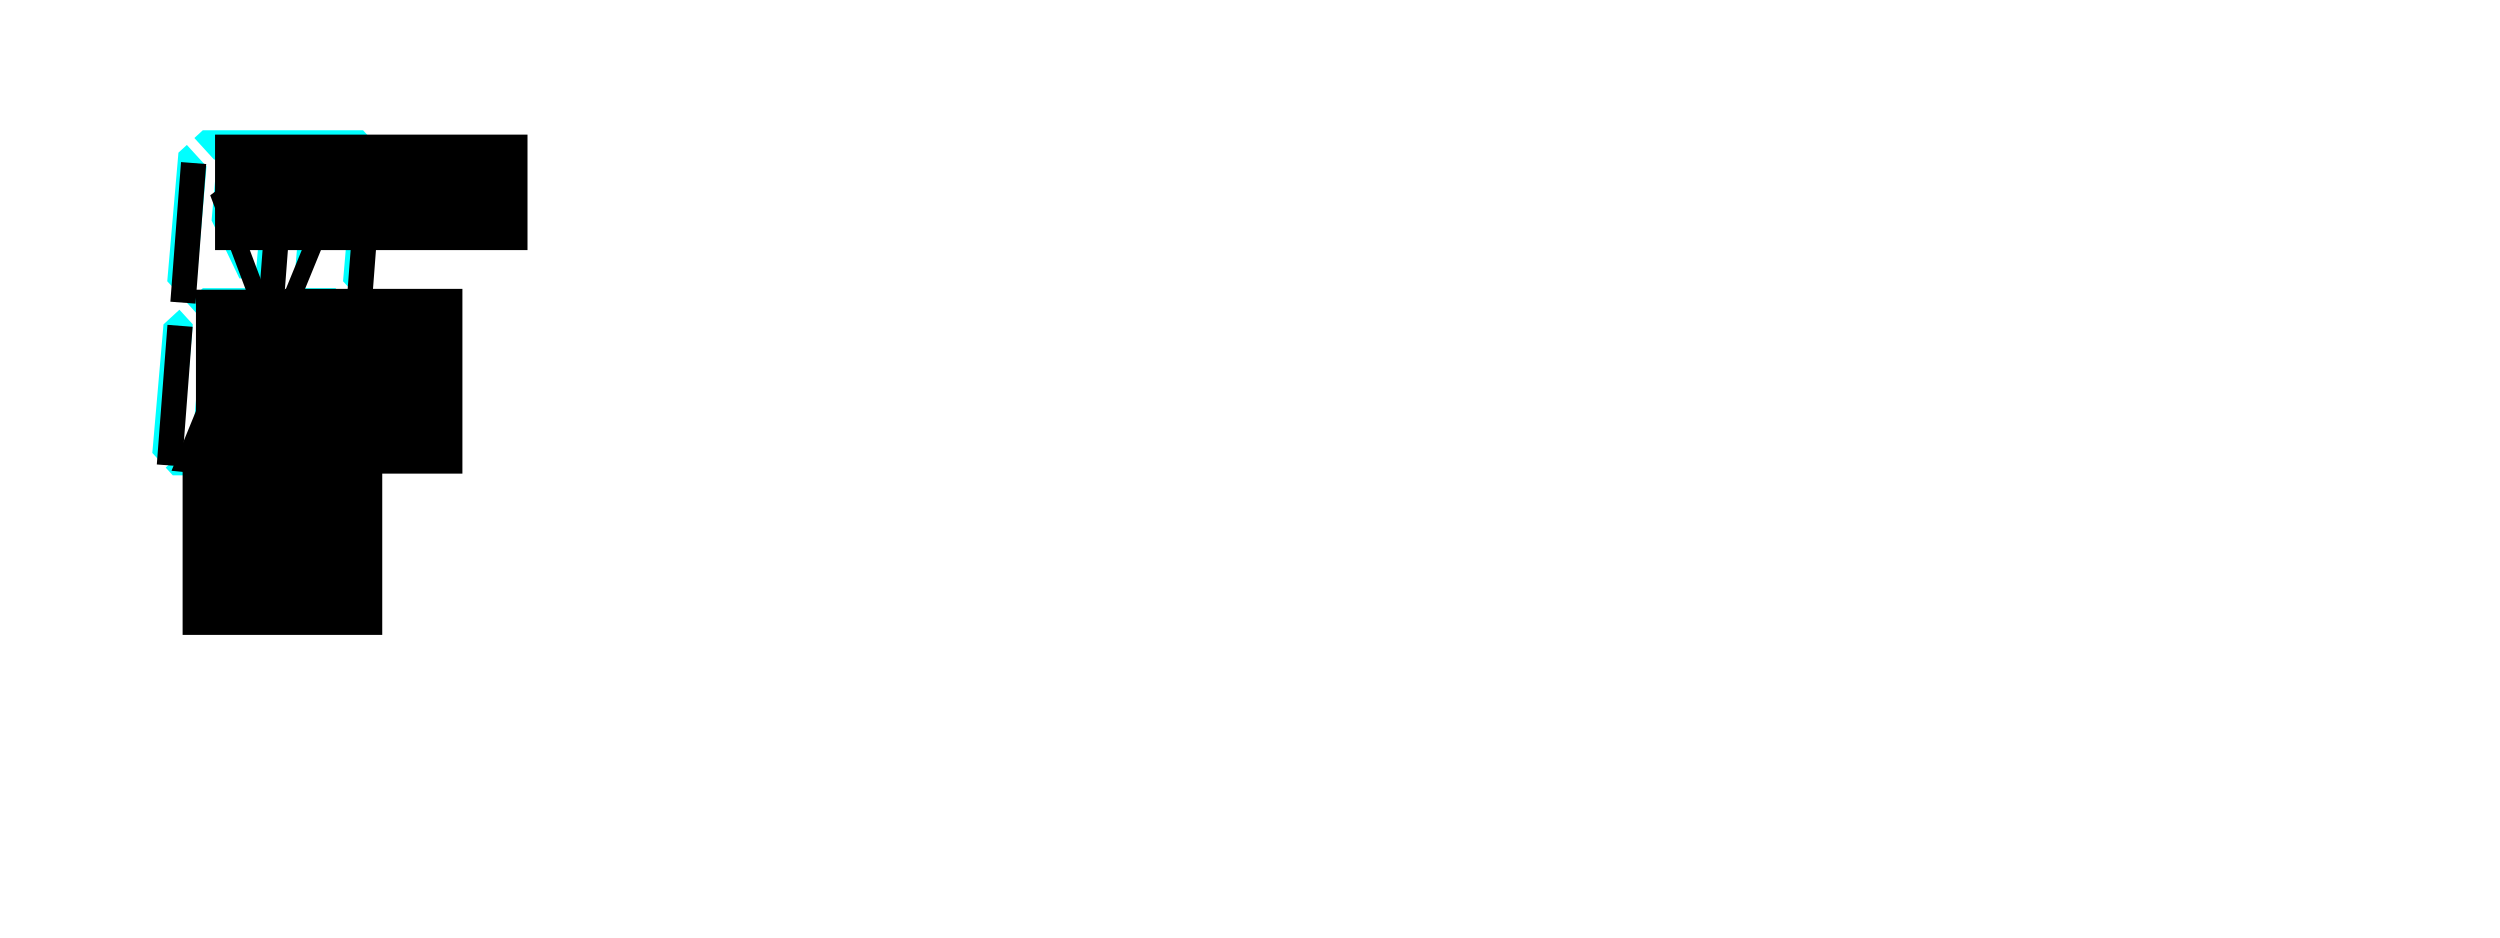 <?xml version="1.0" encoding="UTF-8" standalone="no"?>
<!-- Created with Inkscape (http://www.inkscape.org/) -->

<svg
   xmlns:dc="http://purl.org/dc/elements/1.1/"
   xmlns:cc="http://creativecommons.org/ns#"
   xmlns:rdf="http://www.w3.org/1999/02/22-rdf-syntax-ns#"
   xmlns:svg="http://www.w3.org/2000/svg"
   xmlns="http://www.w3.org/2000/svg"
   xmlns:sodipodi="http://sodipodi.sourceforge.net/DTD/sodipodi-0.dtd"
   xmlns:inkscape="http://www.inkscape.org/namespaces/inkscape"
   width="192in"
   height="72in"
   viewBox="0 0 4876.8 1828.8"
   version="1.1"
   id="svg8"
   inkscape:version="0.92.2 (5c3e80d, 2017-08-06)"
   sodipodi:docname="LED-MAP-DIGIT.svg"
   enable-background="new">
  <defs
     id="defs2" />
  <sodipodi:namedview
     id="base"
     pagecolor="#ffffff"
     bordercolor="#666666"
     borderopacity="1.0"
     inkscape:pageopacity="0.0"
     inkscape:pageshadow="2"
     inkscape:zoom="0.21069176"
     inkscape:cx="1980.8093"
     inkscape:cy="4679.4762"
     inkscape:document-units="mm"
     inkscape:current-layer="layer1"
     showgrid="false"
     units="in"
     inkscape:measure-start="-1259.02,11313"
     inkscape:measure-end="-1196.94,11370.1"
     inkscape:snap-intersection-paths="true"
     showguides="true"
     inkscape:window-width="1366"
     inkscape:window-height="705"
     inkscape:window-x="-4"
     inkscape:window-y="-4"
     inkscape:window-maximized="1"
     inkscape:snap-global="true"
     inkscape:object-paths="true"
     inkscape:snap-midpoints="true"
     inkscape:lockguides="true"
     inkscape:snap-bbox="true"
     inkscape:snap-nodes="true"
     inkscape:snap-smooth-nodes="true"
     inkscape:snap-others="true"
     inkscape:snap-grids="false"
     inkscape:snap-center="false"
     inkscape:object-nodes="true"
     inkscape:snap-object-midpoints="true">
    <inkscape:grid
       type="xygrid"
       id="grid1855"
       spacingx="33.333"
       spacingy="33.333" />
  </sodipodi:namedview>
  <g
     inkscape:label="Layer 1"
     inkscape:groupmode="layer"
     id="layer1"
     transform="translate(0,1531.8)"
     style="display:inline">
    <g
       style="display:inline"
       id="g10424"
       transform="matrix(1,0,-0.087,1,1624.092,2054.695)">
      <path
         sodipodi:nodetypes="ccccccc"
         inkscape:connector-curvature="0"
         id="path10382"
         d="m -1562.127,-3288.677 15.105,-15.105 42.045,42.045 v 223.884 l -28.575,28.575 -28.575,-28.575 z"
         style="opacity:1;fill:#00ffff;fill-opacity:1;stroke:none;stroke-width:57.15;stroke-linecap:butt;stroke-linejoin:miter;stroke-miterlimit:4;stroke-dasharray:none;stroke-opacity:1;paint-order:normal" />
      <path
         inkscape:connector-curvature="0"
         id="path10384"
         d="m -1518.447,-3332.356 h 312.691 l 15.105,15.105 -42.045,42.045 h -258.81 l -42.045,-42.045 z"
         style="opacity:1;fill:#00ffff;fill-opacity:1;stroke:none;stroke-width:57.15;stroke-linecap:butt;stroke-linejoin:miter;stroke-miterlimit:4;stroke-dasharray:none;stroke-opacity:1;paint-order:normal"
         sodipodi:nodetypes="ccccccc" />
      <path
         style="opacity:1;fill:#00ffff;fill-opacity:1;stroke:none;stroke-width:57.15;stroke-linecap:butt;stroke-linejoin:miter;stroke-miterlimit:4;stroke-dasharray:none;stroke-opacity:1;paint-order:normal"
         d="m -1162.077,-3288.677 -15.105,-15.105 -42.045,42.045 v 223.884 l 28.575,28.575 28.575,-28.575 z"
         id="path10386"
         inkscape:connector-curvature="0"
         sodipodi:nodetypes="ccccccc" />
      <path
         style="opacity:1;fill:#00ffff;fill-opacity:1;stroke:none;stroke-width:57.15;stroke-linecap:butt;stroke-linejoin:miter;stroke-miterlimit:4;stroke-dasharray:none;stroke-opacity:1;paint-order:normal"
         d="m -1491.506,-3024.381 h 87.359 l 28.575,28.575 -28.575,28.575 h -87.359 l -28.575,-28.575 z"
         id="path10388"
         inkscape:connector-curvature="0"
         sodipodi:nodetypes="ccccccc" />
      <path
         style="opacity:1;fill:#00ffff;fill-opacity:1;stroke:none;stroke-width:57.15;stroke-linecap:butt;stroke-linejoin:miter;stroke-miterlimit:4;stroke-dasharray:none;stroke-opacity:1;paint-order:normal"
         d="m -1333.527,-3227.581 -28.575,-28.575 -28.575,28.575 v 189.73 l 28.575,28.575 28.575,-28.575 z"
         id="path10390"
         inkscape:connector-curvature="0"
         sodipodi:nodetypes="ccccccc" />
      <path
         sodipodi:nodetypes="ccccccc"
         inkscape:connector-curvature="0"
         id="path10392"
         d="m -1232.697,-3024.381 h -87.359 l -28.575,28.575 28.575,28.575 h 87.359 l 28.575,-28.575 z"
         style="opacity:1;fill:#00ffff;fill-opacity:1;stroke:none;stroke-width:57.15;stroke-linecap:butt;stroke-linejoin:miter;stroke-miterlimit:4;stroke-dasharray:none;stroke-opacity:1;paint-order:normal" />
      <path
         style="opacity:1;fill:#00ffff;fill-opacity:1;stroke:none;stroke-width:57.15;stroke-linecap:butt;stroke-linejoin:miter;stroke-miterlimit:4;stroke-dasharray:none;stroke-opacity:1;paint-order:normal"
         d="m -1562.127,-2702.936 15.105,15.105 42.045,-42.045 v -223.884 l -28.575,-28.575 -28.575,28.575 z"
         id="path10394"
         inkscape:connector-curvature="0"
         sodipodi:nodetypes="ccccccc" />
      <path
         sodipodi:nodetypes="ccccccc"
         style="opacity:1;fill:#00ffff;fill-opacity:1;stroke:none;stroke-width:57.15;stroke-linecap:butt;stroke-linejoin:miter;stroke-miterlimit:4;stroke-dasharray:none;stroke-opacity:1;paint-order:normal"
         d="m -1518.447,-2659.256 h 312.691 l 15.105,-15.105 -42.045,-42.045 h -258.81 l -42.045,42.045 z"
         id="path10396"
         inkscape:connector-curvature="0" />
      <path
         sodipodi:nodetypes="ccccccc"
         inkscape:connector-curvature="0"
         id="path10398"
         d="m -1162.077,-2702.936 -15.105,15.105 -42.045,-42.045 v -223.884 l 28.575,-28.575 28.575,28.575 z"
         style="opacity:1;fill:#00ffff;fill-opacity:1;stroke:none;stroke-width:57.15;stroke-linecap:butt;stroke-linejoin:miter;stroke-miterlimit:4;stroke-dasharray:none;stroke-opacity:1;paint-order:normal" />
      <path
         sodipodi:nodetypes="ccccccc"
         inkscape:connector-curvature="0"
         id="path10400"
         d="m -1333.527,-2764.031 -28.575,28.575 -28.575,-28.575 v -189.73 l 28.575,-28.575 28.575,28.575 z"
         style="opacity:1;fill:#00ffff;fill-opacity:1;stroke:none;stroke-width:57.15;stroke-linecap:butt;stroke-linejoin:miter;stroke-miterlimit:4;stroke-dasharray:none;stroke-opacity:1;paint-order:normal" />
      <path
         inkscape:connector-curvature="0"
         id="path10402"
         d="m -1476.672,-3256.157 h -9.255 v 99.649 l 64.023,113.076 h 12.177 v -94.487 z"
         style="color:#000000;font-style:normal;font-variant:normal;font-weight:normal;font-stretch:normal;font-size:medium;line-height:normal;font-family:sans-serif;font-variant-ligatures:normal;font-variant-position:normal;font-variant-caps:normal;font-variant-numeric:normal;font-variant-alternates:normal;font-feature-settings:normal;text-indent:0;text-align:start;text-decoration:none;text-decoration-line:none;text-decoration-style:solid;text-decoration-color:#000000;letter-spacing:normal;word-spacing:normal;text-transform:none;writing-mode:lr-tb;direction:ltr;text-orientation:mixed;dominant-baseline:auto;baseline-shift:baseline;text-anchor:start;white-space:normal;shape-padding:0;clip-rule:nonzero;display:inline;overflow:visible;visibility:visible;opacity:1;isolation:auto;mix-blend-mode:normal;color-interpolation:sRGB;color-interpolation-filters:linearRGB;solid-color:#000000;solid-opacity:1;vector-effect:none;fill:#00ffff;fill-opacity:1;fill-rule:nonzero;stroke:none;stroke-width:57.15;stroke-linecap:butt;stroke-linejoin:miter;stroke-miterlimit:4;stroke-dasharray:none;stroke-dashoffset:0;stroke-opacity:1;color-rendering:auto;image-rendering:auto;shape-rendering:auto;text-rendering:auto;enable-background:accumulate"
         sodipodi:nodetypes="ccccccc" />
      <path
         sodipodi:nodetypes="ccccccc"
         style="color:#000000;font-style:normal;font-variant:normal;font-weight:normal;font-stretch:normal;font-size:medium;line-height:normal;font-family:sans-serif;font-variant-ligatures:normal;font-variant-position:normal;font-variant-caps:normal;font-variant-numeric:normal;font-variant-alternates:normal;font-feature-settings:normal;text-indent:0;text-align:start;text-decoration:none;text-decoration-line:none;text-decoration-style:solid;text-decoration-color:#000000;letter-spacing:normal;word-spacing:normal;text-transform:none;writing-mode:lr-tb;direction:ltr;text-orientation:mixed;dominant-baseline:auto;baseline-shift:baseline;text-anchor:start;white-space:normal;shape-padding:0;clip-rule:nonzero;display:inline;overflow:visible;visibility:visible;opacity:1;isolation:auto;mix-blend-mode:normal;color-interpolation:sRGB;color-interpolation-filters:linearRGB;solid-color:#000000;solid-opacity:1;vector-effect:none;fill:#00ffff;fill-opacity:1;fill-rule:nonzero;stroke:none;stroke-width:57.15;stroke-linecap:butt;stroke-linejoin:miter;stroke-miterlimit:4;stroke-dasharray:none;stroke-dashoffset:0;stroke-opacity:1;color-rendering:auto;image-rendering:auto;shape-rendering:auto;text-rendering:auto;enable-background:accumulate"
         d="m -1247.532,-3256.157 h 9.255 v 99.649 l -64.023,113.076 h -12.177 v -94.487 z"
         id="path10404"
         inkscape:connector-curvature="0" />
      <path
         sodipodi:nodetypes="ccccccc"
         style="color:#000000;font-style:normal;font-variant:normal;font-weight:normal;font-stretch:normal;font-size:medium;line-height:normal;font-family:sans-serif;font-variant-ligatures:normal;font-variant-position:normal;font-variant-caps:normal;font-variant-numeric:normal;font-variant-alternates:normal;font-feature-settings:normal;text-indent:0;text-align:start;text-decoration:none;text-decoration-line:none;text-decoration-style:solid;text-decoration-color:#000000;letter-spacing:normal;word-spacing:normal;text-transform:none;writing-mode:lr-tb;direction:ltr;text-orientation:mixed;dominant-baseline:auto;baseline-shift:baseline;text-anchor:start;white-space:normal;shape-padding:0;clip-rule:nonzero;display:inline;overflow:visible;visibility:visible;opacity:1;isolation:auto;mix-blend-mode:normal;color-interpolation:sRGB;color-interpolation-filters:linearRGB;solid-color:#000000;solid-opacity:1;vector-effect:none;fill:#00ffff;fill-opacity:1;fill-rule:nonzero;stroke:none;stroke-width:57.15;stroke-linecap:butt;stroke-linejoin:miter;stroke-miterlimit:4;stroke-dasharray:none;stroke-dashoffset:0;stroke-opacity:1;color-rendering:auto;image-rendering:auto;shape-rendering:auto;text-rendering:auto;enable-background:accumulate"
         d="m -1476.672,-2735.456 h -9.255 v -99.649 l 64.023,-113.076 h 12.177 v 94.487 z"
         id="path10406"
         inkscape:connector-curvature="0" />
      <path
         inkscape:connector-curvature="0"
         id="path10408"
         d="m -1247.532,-2735.456 h 9.255 v -99.649 l -64.023,-113.076 h -12.177 v 94.487 z"
         style="color:#000000;font-style:normal;font-variant:normal;font-weight:normal;font-stretch:normal;font-size:medium;line-height:normal;font-family:sans-serif;font-variant-ligatures:normal;font-variant-position:normal;font-variant-caps:normal;font-variant-numeric:normal;font-variant-alternates:normal;font-feature-settings:normal;text-indent:0;text-align:start;text-decoration:none;text-decoration-line:none;text-decoration-style:solid;text-decoration-color:#000000;letter-spacing:normal;word-spacing:normal;text-transform:none;writing-mode:lr-tb;direction:ltr;text-orientation:mixed;dominant-baseline:auto;baseline-shift:baseline;text-anchor:start;white-space:normal;shape-padding:0;clip-rule:nonzero;display:inline;overflow:visible;visibility:visible;opacity:1;isolation:auto;mix-blend-mode:normal;color-interpolation:sRGB;color-interpolation-filters:linearRGB;solid-color:#000000;solid-opacity:1;vector-effect:none;fill:#00ffff;fill-opacity:1;fill-rule:nonzero;stroke:none;stroke-width:57.15;stroke-linecap:butt;stroke-linejoin:miter;stroke-miterlimit:4;stroke-dasharray:none;stroke-dashoffset:0;stroke-opacity:1;color-rendering:auto;image-rendering:auto;shape-rendering:auto;text-rendering:auto;enable-background:accumulate"
         sodipodi:nodetypes="ccccccc" />
    </g>
  </g>
  <g
     inkscape:groupmode="layer"
     id="layer9"
     inkscape:label="Layer 9"
     style="display:inline">
    <flowRoot
       xml:space="preserve"
       id="flowRoot2552"
       style="font-style:normal;font-weight:normal;font-size:40px;line-height:1.25;font-family:sans-serif;letter-spacing:0px;word-spacing:0px;fill:#000000;fill-opacity:1;stroke:none"
       transform="matrix(0.324,0,0,0.265,1097.867,3371.521)"><flowRegion
         id="flowRegion2554"><rect
           id="rect2556"
           width="1881.25"
           height="850"
           x="-2093.75"
           y="-11731.75" /></flowRegion><flowPara
         id="flowPara2558"
         style="font-size:96px">9 8 7 6 5 4 3 2 1</flowPara></flowRoot>    <flowRoot
       transform="matrix(0.323,0.025,-0.019,0.249,806.502,3289.734)"
       style="font-style:normal;font-weight:normal;font-size:40px;line-height:1.25;font-family:sans-serif;letter-spacing:0px;word-spacing:0px;fill:#000000;fill-opacity:1;stroke:none"
       id="flowRoot2566"
       xml:space="preserve"><flowRegion
         id="flowRegion2562"><rect
           y="-11731.75"
           x="-2093.75"
           height="1093.75"
           width="152.069"
           id="rect2560" /></flowRegion><flowPara
         style="font-size:96px"
         id="flowPara2564">10</flowPara><flowPara
         style="font-size:96px"
         id="flowPara2584">11</flowPara><flowPara
         style="font-size:96px"
         id="flowPara2570">12</flowPara><flowPara
         style="font-size:96px"
         id="flowPara2572">13</flowPara><flowPara
         style="font-size:96px"
         id="flowPara2574">14</flowPara><flowPara
         style="font-size:96px"
         id="flowPara2576">15</flowPara><flowPara
         style="font-size:96px"
         id="flowPara2578">16</flowPara><flowPara
         style="font-size:96px"
         id="flowPara2582">17</flowPara></flowRoot>    <flowRoot
       xml:space="preserve"
       id="flowRoot2608"
       style="font-style:normal;font-weight:normal;font-size:40px;line-height:1.25;font-family:sans-serif;letter-spacing:0px;word-spacing:0px;fill:#000000;fill-opacity:1;stroke:none"
       transform="matrix(0.19,-0.143,0.082,0.218,1769.904,2639.097)"
       inkscape:transform-center-x="-13.019167"
       inkscape:transform-center-y="15.468285"><flowRegion
         id="flowRegion2590"><rect
           id="rect2588"
           width="152.069"
           height="1093.75"
           x="-2093.75"
           y="-11731.75" /></flowRegion><flowPara
         style="font-size:96px"
         id="flowPara2630">22</flowPara><flowPara
         style="font-size:96px"
         id="flowPara2646">21</flowPara><flowPara
         style="font-size:96px"
         id="flowPara2648">20</flowPara><flowPara
         style="font-size:96px"
         id="flowPara2650">19</flowPara><flowPara
         style="font-size:96px"
         id="flowPara2652">18</flowPara></flowRoot>    <flowRoot
       transform="matrix(0.323,0.025,-0.019,0.249,976.099,3323.476)"
       style="font-style:normal;font-weight:normal;font-size:40px;line-height:1.25;font-family:sans-serif;letter-spacing:0px;word-spacing:0px;display:inline;fill:#000000;fill-opacity:1;stroke:none"
       id="flowRoot2566-7"
       xml:space="preserve"><flowRegion
         id="flowRegion2562-7"><rect
           y="-11731.75"
           x="-2093.75"
           height="1093.75"
           width="152.069"
           id="rect2560-0" /></flowRegion><flowPara
         style="font-size:96px"
         id="flowPara2582-2">23</flowPara><flowPara
         style="font-size:96px"
         id="flowPara2713">24</flowPara><flowPara
         style="font-size:96px"
         id="flowPara2715">25</flowPara><flowPara
         style="font-size:96px"
         id="flowPara2717">26</flowPara><flowPara
         style="font-size:96px"
         id="flowPara2721">27</flowPara><flowPara
         style="font-size:96px"
         id="flowPara2725">28</flowPara><flowPara
         style="font-size:96px"
         id="flowPara2727">29</flowPara></flowRoot>    <flowRoot
       inkscape:transform-center-y="20.582488"
       inkscape:transform-center-x="0.66052038"
       transform="matrix(0.236,0.024,-0.088,0.215,94.298,2953.185)"
       style="font-style:normal;font-weight:normal;font-size:40px;line-height:1.25;font-family:sans-serif;letter-spacing:0px;word-spacing:0px;fill:#000000;fill-opacity:1;stroke:none"
       id="flowRoot2743"
       xml:space="preserve"><flowRegion
         id="flowRegion2731"><rect
           y="-11731.75"
           x="-2093.75"
           height="1093.75"
           width="152.069"
           id="rect2729" /></flowRegion><flowPara
         id="flowPara2741"
         style="font-size:96px">34</flowPara><flowPara
         style="font-size:96px"
         id="flowPara2753">33</flowPara><flowPara
         style="font-size:96px"
         id="flowPara2755">32</flowPara><flowPara
         style="font-size:96px"
         id="flowPara2757">31</flowPara><flowPara
         style="font-size:96px"
         id="flowPara2759">30</flowPara></flowRoot>    <flowRoot
       xml:space="preserve"
       id="flowRoot2781"
       style="font-style:normal;font-weight:normal;font-size:40px;line-height:1.25;font-family:sans-serif;letter-spacing:0px;word-spacing:0px;fill:#000000;fill-opacity:1;stroke:none"
       transform="matrix(0.323,0.025,-0.019,0.249,1150.461,3289.734)"><flowRegion
         id="flowRegion2763"><rect
           id="rect2761"
           width="152.069"
           height="1093.75"
           x="-2093.75"
           y="-11731.75" /></flowRegion><flowPara
         id="flowPara2779"
         style="font-size:96px">35</flowPara><flowPara
         style="font-size:96px"
         id="flowPara2797">36</flowPara><flowPara
         style="font-size:96px"
         id="flowPara2799">37</flowPara><flowPara
         style="font-size:96px"
         id="flowPara2801">38</flowPara><flowPara
         style="font-size:96px"
         id="flowPara2803">39</flowPara><flowPara
         style="font-size:96px"
         id="flowPara2805">40</flowPara><flowPara
         style="font-size:96px"
         id="flowPara2807">41</flowPara><flowPara
         style="font-size:96px"
         id="flowPara2809">42</flowPara></flowRoot>    <flowRoot
       transform="matrix(0.184,0,0,0.424,941.125,5537.769)"
       style="font-style:normal;font-weight:normal;font-size:40px;line-height:1.25;font-family:sans-serif;letter-spacing:0px;word-spacing:0px;fill:#000000;fill-opacity:1;stroke:none"
       id="flowRoot2817"
       xml:space="preserve"><flowRegion
         id="flowRegion2813"><rect
           y="-11731.75"
           x="-2093.75"
           height="850"
           width="1881.25"
           id="rect2811" /></flowRegion><flowPara
         style="font-size:96px"
         id="flowPara2815">46 45 44 43</flowPara></flowRoot>    <flowRoot
       xml:space="preserve"
       id="flowRoot2825"
       style="font-style:normal;font-weight:normal;font-size:40px;line-height:1.25;font-family:sans-serif;letter-spacing:0px;word-spacing:0px;fill:#000000;fill-opacity:1;stroke:none"
       transform="matrix(0.184,0,0,0.424,767.493,5539.423)"><flowRegion
         id="flowRegion2821"><rect
           id="rect2819"
           width="1881.25"
           height="850"
           x="-2093.75"
           y="-11731.75" /></flowRegion><flowPara
         id="flowPara2823"
         style="font-size:96px">50 49 48 47</flowPara></flowRoot>    <flowRoot
       transform="matrix(0.323,0.025,-0.019,0.249,780.044,3607.234)"
       style="font-style:normal;font-weight:normal;font-size:40px;line-height:1.25;font-family:sans-serif;letter-spacing:0px;word-spacing:0px;fill:#000000;fill-opacity:1;stroke:none"
       id="flowRoot2847"
       xml:space="preserve"><flowRegion
         id="flowRegion2829"><rect
           y="-11731.75"
           x="-2093.75"
           height="1093.75"
           width="152.069"
           id="rect2827" /></flowRegion><flowPara
         id="flowPara2845"
         style="font-size:96px">51</flowPara><flowPara
         style="font-size:96px"
         id="flowPara2863">52</flowPara><flowPara
         style="font-size:96px"
         id="flowPara2865">53</flowPara><flowPara
         style="font-size:96px"
         id="flowPara2867">54</flowPara><flowPara
         style="font-size:96px"
         id="flowPara2869">55</flowPara><flowPara
         style="font-size:96px"
         id="flowPara2871">56</flowPara><flowPara
         style="font-size:96px"
         id="flowPara2873">57</flowPara><flowPara
         style="font-size:96px"
         id="flowPara2875">58</flowPara></flowRoot>    <flowRoot
       xml:space="preserve"
       id="flowRoot2891"
       style="font-style:normal;font-weight:normal;font-size:40px;line-height:1.25;font-family:sans-serif;letter-spacing:0px;word-spacing:0px;fill:#000000;fill-opacity:1;stroke:none"
       transform="matrix(0.236,0.024,-0.088,0.215,-107.446,3255.802)"
       inkscape:transform-center-x="0.66052038"
       inkscape:transform-center-y="20.582488"><flowRegion
         id="flowRegion2879"><rect
           id="rect2877"
           width="152.069"
           height="1093.75"
           x="-2093.75"
           y="-11731.75" /></flowRegion><flowPara
         id="flowPara2889"
         style="font-size:96px">63</flowPara><flowPara
         style="font-size:96px"
         id="flowPara2901">62</flowPara><flowPara
         style="font-size:96px"
         id="flowPara2903">61</flowPara><flowPara
         style="font-size:96px"
         id="flowPara2905">60</flowPara><flowPara
         style="font-size:96px"
         id="flowPara2907">59</flowPara></flowRoot>    <flowRoot
       xml:space="preserve"
       id="flowRoot2993"
       style="font-style:normal;font-weight:normal;font-size:40px;line-height:1.25;font-family:sans-serif;letter-spacing:0px;word-spacing:0px;display:inline;fill:#000000;fill-opacity:1;stroke:none"
       transform="matrix(0.323,0.025,-0.019,0.249,952.948,3596.328)"><flowRegion
         id="flowRegion2977"><rect
           id="rect2975"
           width="152.069"
           height="1093.75"
           x="-2093.75"
           y="-11731.75" /></flowRegion><flowPara
         id="flowPara2991"
         style="font-size:96px">64</flowPara><flowPara
         style="font-size:96px"
         id="flowPara3007">65</flowPara><flowPara
         style="font-size:96px"
         id="flowPara3009">66</flowPara><flowPara
         style="font-size:96px"
         id="flowPara3011">67</flowPara><flowPara
         style="font-size:96px"
         id="flowPara3013">68</flowPara><flowPara
         style="font-size:96px"
         id="flowPara3015">69</flowPara><flowPara
         style="font-size:96px"
         id="flowPara3017">70</flowPara></flowRoot>    <flowRoot
       inkscape:transform-center-y="15.468285"
       inkscape:transform-center-x="-13.019167"
       transform="matrix(0.19,-0.143,0.082,0.218,1913.771,2941.714)"
       style="font-style:normal;font-weight:normal;font-size:40px;line-height:1.25;font-family:sans-serif;letter-spacing:0px;word-spacing:0px;fill:#000000;fill-opacity:1;stroke:none"
       id="flowRoot3033"
       xml:space="preserve"><flowRegion
         id="flowRegion3021"><rect
           y="-11731.75"
           x="-2093.75"
           height="1093.75"
           width="152.069"
           id="rect3019" /></flowRegion><flowPara
         id="flowPara3031"
         style="font-size:96px">75</flowPara><flowPara
         style="font-size:96px"
         id="flowPara3043">74</flowPara><flowPara
         style="font-size:96px"
         id="flowPara3045">73</flowPara><flowPara
         style="font-size:96px"
         id="flowPara3047">72</flowPara><flowPara
         style="font-size:96px"
         id="flowPara3049">71</flowPara></flowRoot>    <flowRoot
       xml:space="preserve"
       id="flowRoot3071"
       style="font-style:normal;font-weight:normal;font-size:40px;line-height:1.25;font-family:sans-serif;letter-spacing:0px;word-spacing:0px;fill:#000000;fill-opacity:1;stroke:none"
       transform="matrix(0.323,0.025,-0.019,0.249,1124.002,3603.926)"><flowRegion
         id="flowRegion3053"><rect
           id="rect3051"
           width="152.069"
           height="1093.75"
           x="-2093.75"
           y="-11731.75" /></flowRegion><flowPara
         style="font-size:96px"
         id="flowPara3087">76</flowPara><flowPara
         style="font-size:96px"
         id="flowPara3091">77</flowPara><flowPara
         style="font-size:96px"
         id="flowPara3093">78</flowPara><flowPara
         style="font-size:96px"
         id="flowPara3095">79</flowPara><flowPara
         style="font-size:96px"
         id="flowPara3097">80</flowPara><flowPara
         style="font-size:96px"
         id="flowPara3099">81</flowPara><flowPara
         style="font-size:96px"
         id="flowPara3101">82</flowPara><flowPara
         style="font-size:96px"
         id="flowPara3103">83</flowPara></flowRoot>    <flowRoot
       transform="matrix(0.207,0,0,0.423,789.633,5841.489)"
       style="font-style:normal;font-weight:normal;font-size:40px;line-height:1.25;font-family:sans-serif;letter-spacing:0px;word-spacing:0px;fill:#000000;fill-opacity:1;stroke:none"
       id="flowRoot3111"
       xml:space="preserve"><flowRegion
         id="flowRegion3107"><rect
           y="-11731.75"
           x="-2093.75"
           height="850"
           width="1881.25"
           id="rect3105" /></flowRegion><flowPara
         style="font-size:96px"
         id="flowPara3109">92 91 90 89 88 87 86 85 84</flowPara></flowRoot>  </g>
  <g
     inkscape:groupmode="layer"
     id="layer2"
     inkscape:label="Layer 10"
     style="display:none">
    <rect
       style="opacity:1;fill:#cccccc;fill-opacity:1;stroke:none;stroke-width:1.808;stroke-linecap:butt;stroke-linejoin:round;stroke-miterlimit:4;stroke-dasharray:none;stroke-opacity:1;paint-order:normal"
       id="rect3129"
       width="20"
       height="20"
       x="410.529"
       y="270.266"
       ry="0" />
    <rect
       ry="0"
       y="270.266"
       x="440.054"
       height="20"
       width="20"
       id="rect3131"
       style="opacity:1;fill:#cccccc;fill-opacity:1;stroke:none;stroke-width:1.808;stroke-linecap:butt;stroke-linejoin:round;stroke-miterlimit:4;stroke-dasharray:none;stroke-opacity:1;paint-order:normal" />
    <rect
       style="opacity:1;fill:#cccccc;fill-opacity:1;stroke:none;stroke-width:1.808;stroke-linecap:butt;stroke-linejoin:round;stroke-miterlimit:4;stroke-dasharray:none;stroke-opacity:1;paint-order:normal"
       id="rect3133"
       width="20"
       height="20"
       x="469.579"
       y="270.266"
       ry="0" />
    <rect
       ry="0"
       y="270.266"
       x="502.279"
       height="20"
       width="20"
       id="rect3135"
       style="opacity:1;fill:#cccccc;fill-opacity:1;stroke:none;stroke-width:1.808;stroke-linecap:butt;stroke-linejoin:round;stroke-miterlimit:4;stroke-dasharray:none;stroke-opacity:1;paint-order:normal" />
    <rect
       style="opacity:1;fill:#cccccc;fill-opacity:1;stroke:none;stroke-width:1.808;stroke-linecap:butt;stroke-linejoin:round;stroke-miterlimit:4;stroke-dasharray:none;stroke-opacity:1;paint-order:normal"
       id="rect3137"
       width="20"
       height="20"
       x="536.567"
       y="270.266"
       ry="0" />
    <rect
       ry="0"
       y="270.266"
       x="569.797"
       height="20"
       width="20"
       id="rect3139"
       style="opacity:1;fill:#cccccc;fill-opacity:1;stroke:none;stroke-width:1.808;stroke-linecap:butt;stroke-linejoin:round;stroke-miterlimit:4;stroke-dasharray:none;stroke-opacity:1;paint-order:normal" />
    <rect
       style="opacity:1;fill:#cccccc;fill-opacity:1;stroke:none;stroke-width:1.808;stroke-linecap:butt;stroke-linejoin:round;stroke-miterlimit:4;stroke-dasharray:none;stroke-opacity:1;paint-order:normal"
       id="rect3141"
       width="20"
       height="20"
       x="604.084"
       y="270.266"
       ry="0" />
    <rect
       ry="0"
       y="270.266"
       x="637.843"
       height="20"
       width="20"
       id="rect3143"
       style="opacity:1;fill:#cccccc;fill-opacity:1;stroke:none;stroke-width:1.808;stroke-linecap:butt;stroke-linejoin:round;stroke-miterlimit:4;stroke-dasharray:none;stroke-opacity:1;paint-order:normal" />
    <rect
       style="opacity:1;fill:#cccccc;fill-opacity:1;stroke:none;stroke-width:1.808;stroke-linecap:butt;stroke-linejoin:round;stroke-miterlimit:4;stroke-dasharray:none;stroke-opacity:1;paint-order:normal"
       id="rect3145"
       width="20"
       height="20"
       x="668.955"
       y="270.266"
       ry="0" />
    <rect
       ry="0"
       y="307.8"
       x="367.125"
       height="20"
       width="20"
       id="rect3147"
       style="opacity:1;fill:#cccccc;fill-opacity:1;stroke:none;stroke-width:1.808;stroke-linecap:butt;stroke-linejoin:round;stroke-miterlimit:4;stroke-dasharray:none;stroke-opacity:1;paint-order:normal"
       transform="rotate(0.339)" />
    <rect
       style="opacity:1;fill:#cccccc;fill-opacity:1;stroke:none;stroke-width:1.808;stroke-linecap:butt;stroke-linejoin:round;stroke-miterlimit:4;stroke-dasharray:none;stroke-opacity:1;paint-order:normal"
       id="rect3149"
       width="20"
       height="20"
       x="364.717"
       y="337.339"
       ry="0"
       transform="rotate(0.339)" />
    <rect
       ry="0"
       y="366.879"
       x="362.309"
       height="20"
       width="20"
       id="rect3151"
       style="opacity:1;fill:#cccccc;fill-opacity:1;stroke:none;stroke-width:1.808;stroke-linecap:butt;stroke-linejoin:round;stroke-miterlimit:4;stroke-dasharray:none;stroke-opacity:1;paint-order:normal"
       transform="rotate(0.339)" />
    <rect
       style="opacity:1;fill:#cccccc;fill-opacity:1;stroke:none;stroke-width:1.808;stroke-linecap:butt;stroke-linejoin:round;stroke-miterlimit:4;stroke-dasharray:none;stroke-opacity:1;paint-order:normal"
       id="rect3153"
       width="20"
       height="20"
       x="359.641"
       y="399.594"
       ry="0"
       transform="rotate(0.339)" />
    <rect
       ry="0"
       y="433.899"
       x="356.844"
       height="20"
       width="20"
       id="rect3155"
       style="opacity:1;fill:#cccccc;fill-opacity:1;stroke:none;stroke-width:1.808;stroke-linecap:butt;stroke-linejoin:round;stroke-miterlimit:4;stroke-dasharray:none;stroke-opacity:1;paint-order:normal"
       transform="rotate(0.339)" />
    <rect
       style="opacity:1;fill:#cccccc;fill-opacity:1;stroke:none;stroke-width:1.808;stroke-linecap:butt;stroke-linejoin:round;stroke-miterlimit:4;stroke-dasharray:none;stroke-opacity:1;paint-order:normal"
       id="rect3157"
       width="20"
       height="20"
       x="354.134"
       y="467.144"
       ry="0"
       transform="rotate(0.339)" />
    <rect
       ry="0"
       y="501.449"
       x="351.337"
       height="20"
       width="20"
       id="rect3159"
       style="opacity:1;fill:#cccccc;fill-opacity:1;stroke:none;stroke-width:1.808;stroke-linecap:butt;stroke-linejoin:round;stroke-miterlimit:4;stroke-dasharray:none;stroke-opacity:1;paint-order:normal"
       transform="rotate(0.339)" />
    <rect
       style="opacity:1;fill:#cccccc;fill-opacity:1;stroke:none;stroke-width:1.808;stroke-linecap:butt;stroke-linejoin:round;stroke-miterlimit:4;stroke-dasharray:none;stroke-opacity:1;paint-order:normal"
       id="rect3161"
       width="20"
       height="20"
       x="348.583"
       y="535.223"
       ry="0"
       transform="rotate(0.339)" />
    <rect
       transform="rotate(0.339)"
       style="opacity:1;fill:#cccccc;fill-opacity:1;stroke:none;stroke-width:1.808;stroke-linecap:butt;stroke-linejoin:round;stroke-miterlimit:4;stroke-dasharray:none;stroke-opacity:1;paint-order:normal"
       id="rect3163"
       width="20"
       height="20"
       x="710.784"
       y="305.766"
       ry="0" />
    <rect
       transform="rotate(0.339)"
       ry="0"
       y="335.305"
       x="708.376"
       height="20"
       width="20"
       id="rect3165"
       style="opacity:1;fill:#cccccc;fill-opacity:1;stroke:none;stroke-width:1.808;stroke-linecap:butt;stroke-linejoin:round;stroke-miterlimit:4;stroke-dasharray:none;stroke-opacity:1;paint-order:normal" />
    <rect
       transform="rotate(0.339)"
       style="opacity:1;fill:#cccccc;fill-opacity:1;stroke:none;stroke-width:1.808;stroke-linecap:butt;stroke-linejoin:round;stroke-miterlimit:4;stroke-dasharray:none;stroke-opacity:1;paint-order:normal"
       id="rect3167"
       width="20"
       height="20"
       x="705.967"
       y="364.845"
       ry="0" />
    <rect
       transform="rotate(0.339)"
       ry="0"
       y="397.561"
       x="703.3"
       height="20"
       width="20"
       id="rect3169"
       style="opacity:1;fill:#cccccc;fill-opacity:1;stroke:none;stroke-width:1.808;stroke-linecap:butt;stroke-linejoin:round;stroke-miterlimit:4;stroke-dasharray:none;stroke-opacity:1;paint-order:normal" />
    <rect
       transform="rotate(0.339)"
       style="opacity:1;fill:#cccccc;fill-opacity:1;stroke:none;stroke-width:1.808;stroke-linecap:butt;stroke-linejoin:round;stroke-miterlimit:4;stroke-dasharray:none;stroke-opacity:1;paint-order:normal"
       id="rect3171"
       width="20"
       height="20"
       x="700.503"
       y="431.865"
       ry="0" />
    <rect
       transform="rotate(0.339)"
       ry="0"
       y="465.111"
       x="697.793"
       height="20"
       width="20"
       id="rect3173"
       style="opacity:1;fill:#cccccc;fill-opacity:1;stroke:none;stroke-width:1.808;stroke-linecap:butt;stroke-linejoin:round;stroke-miterlimit:4;stroke-dasharray:none;stroke-opacity:1;paint-order:normal" />
    <rect
       transform="rotate(0.339)"
       style="opacity:1;fill:#cccccc;fill-opacity:1;stroke:none;stroke-width:1.808;stroke-linecap:butt;stroke-linejoin:round;stroke-miterlimit:4;stroke-dasharray:none;stroke-opacity:1;paint-order:normal"
       id="rect3175"
       width="20"
       height="20"
       x="694.996"
       y="499.415"
       ry="0" />
    <rect
       transform="rotate(0.339)"
       ry="0"
       y="533.19"
       x="692.242"
       height="20"
       width="20"
       id="rect3177"
       style="opacity:1;fill:#cccccc;fill-opacity:1;stroke:none;stroke-width:1.808;stroke-linecap:butt;stroke-linejoin:round;stroke-miterlimit:4;stroke-dasharray:none;stroke-opacity:1;paint-order:normal" />
    <rect
       style="opacity:1;fill:#cccccc;fill-opacity:1;stroke:none;stroke-width:1.808;stroke-linecap:butt;stroke-linejoin:round;stroke-miterlimit:4;stroke-dasharray:none;stroke-opacity:1;paint-order:normal"
       id="rect3181"
       width="20"
       height="20"
       x="537.355"
       y="341.079"
       ry="0"
       transform="rotate(0.339)" />
    <rect
       ry="0"
       y="370.618"
       x="534.946"
       height="20"
       width="20"
       id="rect3183"
       style="opacity:1;fill:#cccccc;fill-opacity:1;stroke:none;stroke-width:1.808;stroke-linecap:butt;stroke-linejoin:round;stroke-miterlimit:4;stroke-dasharray:none;stroke-opacity:1;paint-order:normal"
       transform="rotate(0.339)" />
    <rect
       style="opacity:1;fill:#cccccc;fill-opacity:1;stroke:none;stroke-width:1.808;stroke-linecap:butt;stroke-linejoin:round;stroke-miterlimit:4;stroke-dasharray:none;stroke-opacity:1;paint-order:normal"
       id="rect3185"
       width="20"
       height="20"
       x="532.279"
       y="403.334"
       ry="0"
       transform="rotate(0.339)" />
    <rect
       ry="0"
       y="437.639"
       x="529.482"
       height="20"
       width="20"
       id="rect3187"
       style="opacity:1;fill:#cccccc;fill-opacity:1;stroke:none;stroke-width:1.808;stroke-linecap:butt;stroke-linejoin:round;stroke-miterlimit:4;stroke-dasharray:none;stroke-opacity:1;paint-order:normal"
       transform="rotate(0.339)" />
    <rect
       style="opacity:1;fill:#cccccc;fill-opacity:1;stroke:none;stroke-width:1.808;stroke-linecap:butt;stroke-linejoin:round;stroke-miterlimit:4;stroke-dasharray:none;stroke-opacity:1;paint-order:normal"
       id="rect3189"
       width="20"
       height="20"
       x="526.772"
       y="470.884"
       ry="0"
       transform="rotate(0.339)" />
    <rect
       ry="0"
       y="505.188"
       x="523.975"
       height="20"
       width="20"
       id="rect3191"
       style="opacity:1;fill:#cccccc;fill-opacity:1;stroke:none;stroke-width:1.808;stroke-linecap:butt;stroke-linejoin:round;stroke-miterlimit:4;stroke-dasharray:none;stroke-opacity:1;paint-order:normal"
       transform="rotate(0.339)" />
    <rect
       style="opacity:1;fill:#cccccc;fill-opacity:1;stroke:none;stroke-width:1.808;stroke-linecap:butt;stroke-linejoin:round;stroke-miterlimit:4;stroke-dasharray:none;stroke-opacity:1;paint-order:normal"
       id="rect3193"
       width="20"
       height="20"
       x="521.221"
       y="538.963"
       ry="0"
       transform="rotate(0.339)" />
    <rect
       style="opacity:1;fill:#cccccc;fill-opacity:1;stroke:none;stroke-width:1.808;stroke-linecap:butt;stroke-linejoin:round;stroke-miterlimit:4;stroke-dasharray:none;stroke-opacity:1;paint-order:normal"
       id="rect3201"
       width="20"
       height="20"
       x="644.372"
       y="359.828"
       ry="0"
       transform="rotate(0.339)" />
    <rect
       ry="0"
       y="394.211"
       x="628.726"
       height="20"
       width="20"
       id="rect3203"
       style="opacity:1;fill:#cccccc;fill-opacity:1;stroke:none;stroke-width:1.808;stroke-linecap:butt;stroke-linejoin:round;stroke-miterlimit:4;stroke-dasharray:none;stroke-opacity:1;paint-order:normal"
       transform="rotate(0.339)" />
    <rect
       style="opacity:1;fill:#cccccc;fill-opacity:1;stroke:none;stroke-width:1.808;stroke-linecap:butt;stroke-linejoin:round;stroke-miterlimit:4;stroke-dasharray:none;stroke-opacity:1;paint-order:normal"
       id="rect3205"
       width="20"
       height="20"
       x="613.552"
       y="427.53"
       ry="0"
       transform="rotate(0.339)" />
    <rect
       ry="0"
       y="461.91"
       x="597.552"
       height="20"
       width="20"
       id="rect3207"
       style="opacity:1;fill:#cccccc;fill-opacity:1;stroke:none;stroke-width:1.808;stroke-linecap:butt;stroke-linejoin:round;stroke-miterlimit:4;stroke-dasharray:none;stroke-opacity:1;paint-order:normal"
       transform="rotate(0.339)" />
    <rect
       style="opacity:1;fill:#cccccc;fill-opacity:1;stroke:none;stroke-width:1.808;stroke-linecap:butt;stroke-linejoin:round;stroke-miterlimit:4;stroke-dasharray:none;stroke-opacity:1;paint-order:normal"
       id="rect3209"
       width="20"
       height="20"
       x="583.764"
       y="495.751"
       ry="0"
       transform="rotate(0.339)" />
    <rect
       transform="matrix(-1,0.006,0.006,1,0,0)"
       ry="0"
       y="367.091"
       x="-440.922"
       height="20"
       width="20"
       id="rect3211"
       style="opacity:1;fill:#cccccc;fill-opacity:1;stroke:none;stroke-width:1.808;stroke-linecap:butt;stroke-linejoin:round;stroke-miterlimit:4;stroke-dasharray:none;stroke-opacity:1;paint-order:normal" />
    <rect
       transform="matrix(-1,0.006,0.006,1,0,0)"
       style="opacity:1;fill:#cccccc;fill-opacity:1;stroke:none;stroke-width:1.808;stroke-linecap:butt;stroke-linejoin:round;stroke-miterlimit:4;stroke-dasharray:none;stroke-opacity:1;paint-order:normal"
       id="rect3213"
       width="20"
       height="20"
       x="-447.572"
       y="401.42"
       ry="0" />
    <rect
       transform="matrix(-1,0.006,0.006,1,0,0)"
       ry="0"
       y="434.704"
       x="-456.924"
       height="20"
       width="20"
       id="rect3215"
       style="opacity:1;fill:#cccccc;fill-opacity:1;stroke:none;stroke-width:1.808;stroke-linecap:butt;stroke-linejoin:round;stroke-miterlimit:4;stroke-dasharray:none;stroke-opacity:1;paint-order:normal" />
    <rect
       transform="matrix(-1,0.006,0.006,1,0,0)"
       style="opacity:1;fill:#cccccc;fill-opacity:1;stroke:none;stroke-width:1.808;stroke-linecap:butt;stroke-linejoin:round;stroke-miterlimit:4;stroke-dasharray:none;stroke-opacity:1;paint-order:normal"
       id="rect3217"
       width="20"
       height="20"
       x="-467.104"
       y="469.049"
       ry="0" />
    <rect
       transform="matrix(-1,0.006,0.006,1,0,0)"
       ry="0"
       y="502.865"
       x="-476.658"
       height="20"
       width="20"
       id="rect3219"
       style="opacity:1;fill:#cccccc;fill-opacity:1;stroke:none;stroke-width:1.808;stroke-linecap:butt;stroke-linejoin:round;stroke-miterlimit:4;stroke-dasharray:none;stroke-opacity:1;paint-order:normal" />
    <rect
       transform="rotate(0.339)"
       ry="0"
       y="663.122"
       x="448.922"
       height="20"
       width="20"
       id="rect3221"
       style="opacity:1;fill:#cccccc;fill-opacity:1;stroke:none;stroke-width:1.808;stroke-linecap:butt;stroke-linejoin:round;stroke-miterlimit:4;stroke-dasharray:none;stroke-opacity:1;paint-order:normal" />
    <rect
       transform="rotate(0.339)"
       style="opacity:1;fill:#cccccc;fill-opacity:1;stroke:none;stroke-width:1.808;stroke-linecap:butt;stroke-linejoin:round;stroke-miterlimit:4;stroke-dasharray:none;stroke-opacity:1;paint-order:normal"
       id="rect3223"
       width="20"
       height="20"
       x="433.276"
       y="697.505"
       ry="0" />
    <rect
       transform="rotate(0.339)"
       ry="0"
       y="730.823"
       x="418.102"
       height="20"
       width="20"
       id="rect3225"
       style="opacity:1;fill:#cccccc;fill-opacity:1;stroke:none;stroke-width:1.808;stroke-linecap:butt;stroke-linejoin:round;stroke-miterlimit:4;stroke-dasharray:none;stroke-opacity:1;paint-order:normal" />
    <rect
       transform="rotate(0.339)"
       style="opacity:1;fill:#cccccc;fill-opacity:1;stroke:none;stroke-width:1.808;stroke-linecap:butt;stroke-linejoin:round;stroke-miterlimit:4;stroke-dasharray:none;stroke-opacity:1;paint-order:normal"
       id="rect3227"
       width="20"
       height="20"
       x="402.101"
       y="765.204"
       ry="0" />
    <rect
       transform="rotate(0.339)"
       ry="0"
       y="799.045"
       x="388.314"
       height="20"
       width="20"
       id="rect3229"
       style="opacity:1;fill:#cccccc;fill-opacity:1;stroke:none;stroke-width:1.808;stroke-linecap:butt;stroke-linejoin:round;stroke-miterlimit:4;stroke-dasharray:none;stroke-opacity:1;paint-order:normal" />
    <rect
       style="opacity:1;fill:#cccccc;fill-opacity:1;stroke:none;stroke-width:1.808;stroke-linecap:butt;stroke-linejoin:round;stroke-miterlimit:4;stroke-dasharray:none;stroke-opacity:1;paint-order:normal"
       id="rect3231"
       width="20"
       height="20"
       x="-582.536"
       y="666.781"
       ry="0"
       transform="matrix(-1,0.006,0.006,1,0,0)" />
    <rect
       ry="0"
       y="701.111"
       x="-589.185"
       height="20"
       width="20"
       id="rect3233"
       style="opacity:1;fill:#cccccc;fill-opacity:1;stroke:none;stroke-width:1.808;stroke-linecap:butt;stroke-linejoin:round;stroke-miterlimit:4;stroke-dasharray:none;stroke-opacity:1;paint-order:normal"
       transform="matrix(-1,0.006,0.006,1,0,0)" />
    <rect
       style="opacity:1;fill:#cccccc;fill-opacity:1;stroke:none;stroke-width:1.808;stroke-linecap:butt;stroke-linejoin:round;stroke-miterlimit:4;stroke-dasharray:none;stroke-opacity:1;paint-order:normal"
       id="rect3235"
       width="20"
       height="20"
       x="-598.538"
       y="734.394"
       ry="0"
       transform="matrix(-1,0.006,0.006,1,0,0)" />
    <rect
       ry="0"
       y="768.74"
       x="-608.718"
       height="20"
       width="20"
       id="rect3237"
       style="opacity:1;fill:#cccccc;fill-opacity:1;stroke:none;stroke-width:1.808;stroke-linecap:butt;stroke-linejoin:round;stroke-miterlimit:4;stroke-dasharray:none;stroke-opacity:1;paint-order:normal"
       transform="matrix(-1,0.006,0.006,1,0,0)" />
    <rect
       style="opacity:1;fill:#cccccc;fill-opacity:1;stroke:none;stroke-width:1.808;stroke-linecap:butt;stroke-linejoin:round;stroke-miterlimit:4;stroke-dasharray:none;stroke-opacity:1;paint-order:normal"
       id="rect3239"
       width="20"
       height="20"
       x="-618.272"
       y="802.555"
       ry="0"
       transform="matrix(-1,0.006,0.006,1,0,0)" />
    <rect
       transform="rotate(0.339)"
       ry="0"
       y="614.77"
       x="513.774"
       height="20"
       width="20"
       id="rect3241"
       style="opacity:1;fill:#cccccc;fill-opacity:1;stroke:none;stroke-width:1.808;stroke-linecap:butt;stroke-linejoin:round;stroke-miterlimit:4;stroke-dasharray:none;stroke-opacity:1;paint-order:normal" />
    <rect
       transform="rotate(0.339)"
       style="opacity:1;fill:#cccccc;fill-opacity:1;stroke:none;stroke-width:1.808;stroke-linecap:butt;stroke-linejoin:round;stroke-miterlimit:4;stroke-dasharray:none;stroke-opacity:1;paint-order:normal"
       id="rect3243"
       width="20"
       height="20"
       x="511.366"
       y="644.31"
       ry="0" />
    <rect
       transform="rotate(0.339)"
       ry="0"
       y="677.026"
       x="508.698"
       height="20"
       width="20"
       id="rect3245"
       style="opacity:1;fill:#cccccc;fill-opacity:1;stroke:none;stroke-width:1.808;stroke-linecap:butt;stroke-linejoin:round;stroke-miterlimit:4;stroke-dasharray:none;stroke-opacity:1;paint-order:normal" />
    <rect
       transform="rotate(0.339)"
       style="opacity:1;fill:#cccccc;fill-opacity:1;stroke:none;stroke-width:1.808;stroke-linecap:butt;stroke-linejoin:round;stroke-miterlimit:4;stroke-dasharray:none;stroke-opacity:1;paint-order:normal"
       id="rect3247"
       width="20"
       height="20"
       x="505.902"
       y="711.33"
       ry="0" />
    <rect
       transform="rotate(0.339)"
       ry="0"
       y="744.576"
       x="503.191"
       height="20"
       width="20"
       id="rect3249"
       style="opacity:1;fill:#cccccc;fill-opacity:1;stroke:none;stroke-width:1.808;stroke-linecap:butt;stroke-linejoin:round;stroke-miterlimit:4;stroke-dasharray:none;stroke-opacity:1;paint-order:normal" />
    <rect
       transform="rotate(0.339)"
       style="opacity:1;fill:#cccccc;fill-opacity:1;stroke:none;stroke-width:1.808;stroke-linecap:butt;stroke-linejoin:round;stroke-miterlimit:4;stroke-dasharray:none;stroke-opacity:1;paint-order:normal"
       id="rect3251"
       width="20"
       height="20"
       x="500.394"
       y="778.88"
       ry="0" />
    <rect
       transform="rotate(0.339)"
       ry="0"
       y="812.655"
       x="497.641"
       height="20"
       width="20"
       id="rect3253"
       style="opacity:1;fill:#cccccc;fill-opacity:1;stroke:none;stroke-width:1.808;stroke-linecap:butt;stroke-linejoin:round;stroke-miterlimit:4;stroke-dasharray:none;stroke-opacity:1;paint-order:normal" />
    <rect
       ry="0"
       y="580.688"
       x="380.318"
       height="20"
       width="20"
       id="rect3255"
       style="opacity:1;fill:#cccccc;fill-opacity:1;stroke:none;stroke-width:1.808;stroke-linecap:butt;stroke-linejoin:round;stroke-miterlimit:4;stroke-dasharray:none;stroke-opacity:1;paint-order:normal" />
    <rect
       style="opacity:1;fill:#cccccc;fill-opacity:1;stroke:none;stroke-width:1.808;stroke-linecap:butt;stroke-linejoin:round;stroke-miterlimit:4;stroke-dasharray:none;stroke-opacity:1;paint-order:normal"
       id="rect3257"
       width="20"
       height="20"
       x="409.843"
       y="580.688"
       ry="0" />
    <rect
       ry="0"
       y="580.688"
       x="439.368"
       height="20"
       width="20"
       id="rect3259"
       style="opacity:1;fill:#cccccc;fill-opacity:1;stroke:none;stroke-width:1.808;stroke-linecap:butt;stroke-linejoin:round;stroke-miterlimit:4;stroke-dasharray:none;stroke-opacity:1;paint-order:normal" />
    <rect
       style="opacity:1;fill:#cccccc;fill-opacity:1;stroke:none;stroke-width:1.808;stroke-linecap:butt;stroke-linejoin:round;stroke-miterlimit:4;stroke-dasharray:none;stroke-opacity:1;paint-order:normal"
       id="rect3261"
       width="20"
       height="20"
       x="472.068"
       y="580.688"
       ry="0" />
    <rect
       style="opacity:1;fill:#cccccc;fill-opacity:1;stroke:none;stroke-width:1.808;stroke-linecap:butt;stroke-linejoin:round;stroke-miterlimit:4;stroke-dasharray:none;stroke-opacity:1;paint-order:normal"
       id="rect3263"
       width="20"
       height="20"
       x="553.197"
       y="580.688"
       ry="0" />
    <rect
       ry="0"
       y="580.688"
       x="582.722"
       height="20"
       width="20"
       id="rect3265"
       style="opacity:1;fill:#cccccc;fill-opacity:1;stroke:none;stroke-width:1.808;stroke-linecap:butt;stroke-linejoin:round;stroke-miterlimit:4;stroke-dasharray:none;stroke-opacity:1;paint-order:normal" />
    <rect
       style="opacity:1;fill:#cccccc;fill-opacity:1;stroke:none;stroke-width:1.808;stroke-linecap:butt;stroke-linejoin:round;stroke-miterlimit:4;stroke-dasharray:none;stroke-opacity:1;paint-order:normal"
       id="rect3267"
       width="20"
       height="20"
       x="612.247"
       y="580.688"
       ry="0" />
    <rect
       ry="0"
       y="580.688"
       x="644.947"
       height="20"
       width="20"
       id="rect3269"
       style="opacity:1;fill:#cccccc;fill-opacity:1;stroke:none;stroke-width:1.808;stroke-linecap:butt;stroke-linejoin:round;stroke-miterlimit:4;stroke-dasharray:none;stroke-opacity:1;paint-order:normal" />
    <rect
       transform="rotate(0.339)"
       style="opacity:1;fill:#cccccc;fill-opacity:1;stroke:none;stroke-width:1.808;stroke-linecap:butt;stroke-linejoin:round;stroke-miterlimit:4;stroke-dasharray:none;stroke-opacity:1;paint-order:normal"
       id="rect3271"
       width="20"
       height="20"
       x="341.873"
       y="617.679"
       ry="0" />
    <rect
       transform="rotate(0.339)"
       ry="0"
       y="647.219"
       x="339.464"
       height="20"
       width="20"
       id="rect3273"
       style="opacity:1;fill:#cccccc;fill-opacity:1;stroke:none;stroke-width:1.808;stroke-linecap:butt;stroke-linejoin:round;stroke-miterlimit:4;stroke-dasharray:none;stroke-opacity:1;paint-order:normal" />
    <rect
       transform="rotate(0.339)"
       style="opacity:1;fill:#cccccc;fill-opacity:1;stroke:none;stroke-width:1.808;stroke-linecap:butt;stroke-linejoin:round;stroke-miterlimit:4;stroke-dasharray:none;stroke-opacity:1;paint-order:normal"
       id="rect3275"
       width="20"
       height="20"
       x="337.056"
       y="676.758"
       ry="0" />
    <rect
       transform="rotate(0.339)"
       ry="0"
       y="709.474"
       x="334.389"
       height="20"
       width="20"
       id="rect3277"
       style="opacity:1;fill:#cccccc;fill-opacity:1;stroke:none;stroke-width:1.808;stroke-linecap:butt;stroke-linejoin:round;stroke-miterlimit:4;stroke-dasharray:none;stroke-opacity:1;paint-order:normal" />
    <rect
       transform="rotate(0.339)"
       style="opacity:1;fill:#cccccc;fill-opacity:1;stroke:none;stroke-width:1.808;stroke-linecap:butt;stroke-linejoin:round;stroke-miterlimit:4;stroke-dasharray:none;stroke-opacity:1;paint-order:normal"
       id="rect3279"
       width="20"
       height="20"
       x="331.592"
       y="743.778"
       ry="0" />
    <rect
       transform="rotate(0.339)"
       ry="0"
       y="777.024"
       x="328.881"
       height="20"
       width="20"
       id="rect3281"
       style="opacity:1;fill:#cccccc;fill-opacity:1;stroke:none;stroke-width:1.808;stroke-linecap:butt;stroke-linejoin:round;stroke-miterlimit:4;stroke-dasharray:none;stroke-opacity:1;paint-order:normal" />
    <rect
       transform="rotate(0.339)"
       style="opacity:1;fill:#cccccc;fill-opacity:1;stroke:none;stroke-width:1.808;stroke-linecap:butt;stroke-linejoin:round;stroke-miterlimit:4;stroke-dasharray:none;stroke-opacity:1;paint-order:normal"
       id="rect3283"
       width="20"
       height="20"
       x="326.085"
       y="811.328"
       ry="0" />
    <rect
       transform="rotate(0.339)"
       ry="0"
       y="845.103"
       x="323.331"
       height="20"
       width="20"
       id="rect3285"
       style="opacity:1;fill:#cccccc;fill-opacity:1;stroke:none;stroke-width:1.808;stroke-linecap:butt;stroke-linejoin:round;stroke-miterlimit:4;stroke-dasharray:none;stroke-opacity:1;paint-order:normal" />
    <rect
       ry="0"
       y="615.646"
       x="685.532"
       height="20"
       width="20"
       id="rect3287"
       style="opacity:1;fill:#cccccc;fill-opacity:1;stroke:none;stroke-width:1.808;stroke-linecap:butt;stroke-linejoin:round;stroke-miterlimit:4;stroke-dasharray:none;stroke-opacity:1;paint-order:normal"
       transform="rotate(0.339)" />
    <rect
       style="opacity:1;fill:#cccccc;fill-opacity:1;stroke:none;stroke-width:1.808;stroke-linecap:butt;stroke-linejoin:round;stroke-miterlimit:4;stroke-dasharray:none;stroke-opacity:1;paint-order:normal"
       id="rect3289"
       width="20"
       height="20"
       x="683.123"
       y="645.185"
       ry="0"
       transform="rotate(0.339)" />
    <rect
       ry="0"
       y="674.724"
       x="680.715"
       height="20"
       width="20"
       id="rect3291"
       style="opacity:1;fill:#cccccc;fill-opacity:1;stroke:none;stroke-width:1.808;stroke-linecap:butt;stroke-linejoin:round;stroke-miterlimit:4;stroke-dasharray:none;stroke-opacity:1;paint-order:normal"
       transform="rotate(0.339)" />
    <rect
       style="opacity:1;fill:#cccccc;fill-opacity:1;stroke:none;stroke-width:1.808;stroke-linecap:butt;stroke-linejoin:round;stroke-miterlimit:4;stroke-dasharray:none;stroke-opacity:1;paint-order:normal"
       id="rect3293"
       width="20"
       height="20"
       x="678.048"
       y="707.44"
       ry="0"
       transform="rotate(0.339)" />
    <rect
       ry="0"
       y="741.745"
       x="675.251"
       height="20"
       width="20"
       id="rect3295"
       style="opacity:1;fill:#cccccc;fill-opacity:1;stroke:none;stroke-width:1.808;stroke-linecap:butt;stroke-linejoin:round;stroke-miterlimit:4;stroke-dasharray:none;stroke-opacity:1;paint-order:normal"
       transform="rotate(0.339)" />
    <rect
       style="opacity:1;fill:#cccccc;fill-opacity:1;stroke:none;stroke-width:1.808;stroke-linecap:butt;stroke-linejoin:round;stroke-miterlimit:4;stroke-dasharray:none;stroke-opacity:1;paint-order:normal"
       id="rect3297"
       width="20"
       height="20"
       x="672.54"
       y="774.99"
       ry="0"
       transform="rotate(0.339)" />
    <rect
       ry="0"
       y="809.295"
       x="669.744"
       height="20"
       width="20"
       id="rect3299"
       style="opacity:1;fill:#cccccc;fill-opacity:1;stroke:none;stroke-width:1.808;stroke-linecap:butt;stroke-linejoin:round;stroke-miterlimit:4;stroke-dasharray:none;stroke-opacity:1;paint-order:normal"
       transform="rotate(0.339)" />
    <rect
       style="opacity:1;fill:#cccccc;fill-opacity:1;stroke:none;stroke-width:1.808;stroke-linecap:butt;stroke-linejoin:round;stroke-miterlimit:4;stroke-dasharray:none;stroke-opacity:1;paint-order:normal"
       id="rect3301"
       width="20"
       height="20"
       x="666.99"
       y="843.069"
       ry="0"
       transform="rotate(0.339)" />
    <rect
       ry="0"
       y="891.111"
       x="355.845"
       height="20"
       width="20"
       id="rect3303"
       style="opacity:1;fill:#cccccc;fill-opacity:1;stroke:none;stroke-width:1.808;stroke-linecap:butt;stroke-linejoin:round;stroke-miterlimit:4;stroke-dasharray:none;stroke-opacity:1;paint-order:normal" />
    <rect
       style="opacity:1;fill:#cccccc;fill-opacity:1;stroke:none;stroke-width:1.808;stroke-linecap:butt;stroke-linejoin:round;stroke-miterlimit:4;stroke-dasharray:none;stroke-opacity:1;paint-order:normal"
       id="rect3305"
       width="20"
       height="20"
       x="385.37"
       y="891.111"
       ry="0" />
    <rect
       ry="0"
       y="891.111"
       x="414.895"
       height="20"
       width="20"
       id="rect3307"
       style="opacity:1;fill:#cccccc;fill-opacity:1;stroke:none;stroke-width:1.808;stroke-linecap:butt;stroke-linejoin:round;stroke-miterlimit:4;stroke-dasharray:none;stroke-opacity:1;paint-order:normal" />
    <rect
       style="opacity:1;fill:#cccccc;fill-opacity:1;stroke:none;stroke-width:1.808;stroke-linecap:butt;stroke-linejoin:round;stroke-miterlimit:4;stroke-dasharray:none;stroke-opacity:1;paint-order:normal"
       id="rect3309"
       width="20"
       height="20"
       x="447.595"
       y="891.111"
       ry="0" />
    <rect
       ry="0"
       y="891.111"
       x="481.883"
       height="20"
       width="20"
       id="rect3311"
       style="opacity:1;fill:#cccccc;fill-opacity:1;stroke:none;stroke-width:1.808;stroke-linecap:butt;stroke-linejoin:round;stroke-miterlimit:4;stroke-dasharray:none;stroke-opacity:1;paint-order:normal" />
    <rect
       style="opacity:1;fill:#cccccc;fill-opacity:1;stroke:none;stroke-width:1.808;stroke-linecap:butt;stroke-linejoin:round;stroke-miterlimit:4;stroke-dasharray:none;stroke-opacity:1;paint-order:normal"
       id="rect3313"
       width="20"
       height="20"
       x="515.113"
       y="891.111"
       ry="0" />
    <rect
       ry="0"
       y="891.111"
       x="549.4"
       height="20"
       width="20"
       id="rect3315"
       style="opacity:1;fill:#cccccc;fill-opacity:1;stroke:none;stroke-width:1.808;stroke-linecap:butt;stroke-linejoin:round;stroke-miterlimit:4;stroke-dasharray:none;stroke-opacity:1;paint-order:normal" />
    <rect
       style="opacity:1;fill:#cccccc;fill-opacity:1;stroke:none;stroke-width:1.808;stroke-linecap:butt;stroke-linejoin:round;stroke-miterlimit:4;stroke-dasharray:none;stroke-opacity:1;paint-order:normal"
       id="rect3317"
       width="20"
       height="20"
       x="583.159"
       y="891.111"
       ry="0" />
    <rect
       ry="0"
       y="891.111"
       x="614.271"
       height="20"
       width="20"
       id="rect3319"
       style="opacity:1;fill:#cccccc;fill-opacity:1;stroke:none;stroke-width:1.808;stroke-linecap:butt;stroke-linejoin:round;stroke-miterlimit:4;stroke-dasharray:none;stroke-opacity:1;paint-order:normal" />
  </g>
  <g
     inkscape:groupmode="layer"
     id="layer3"
     inkscape:label="Layer 11"
     style="display:none">
    <rect
       ry="0"
       y="254.138"
       x="403.535"
       height="33.333"
       width="33.333"
       id="rect3321"
       style="opacity:1;fill:#cccccc;fill-opacity:1;stroke:#000000;stroke-width:1;stroke-linecap:butt;stroke-linejoin:miter;stroke-miterlimit:4;stroke-dasharray:none;stroke-opacity:1;paint-order:normal" />
    <rect
       style="opacity:1;fill:#cccccc;fill-opacity:1;stroke:#000000;stroke-width:1;stroke-linecap:butt;stroke-linejoin:miter;stroke-miterlimit:4;stroke-dasharray:none;stroke-opacity:1;paint-order:normal"
       id="rect3323"
       width="33.333"
       height="33.333"
       x="436.868"
       y="254.138"
       ry="0" />
    <rect
       ry="0"
       y="254.138"
       x="470.201"
       height="33.333"
       width="33.333"
       id="rect3325"
       style="opacity:1;fill:#cccccc;fill-opacity:1;stroke:#000000;stroke-width:1;stroke-linecap:butt;stroke-linejoin:miter;stroke-miterlimit:4;stroke-dasharray:none;stroke-opacity:1;paint-order:normal" />
    <rect
       style="opacity:1;fill:#cccccc;fill-opacity:1;stroke:#000000;stroke-width:1;stroke-linecap:butt;stroke-linejoin:miter;stroke-miterlimit:4;stroke-dasharray:none;stroke-opacity:1;paint-order:normal"
       id="rect3327"
       width="33.333"
       height="33.333"
       x="503.534"
       y="254.138"
       ry="0" />
    <rect
       ry="0"
       y="254.138"
       x="536.867"
       height="33.333"
       width="33.333"
       id="rect3329"
       style="opacity:1;fill:#cccccc;fill-opacity:1;stroke:#000000;stroke-width:1;stroke-linecap:butt;stroke-linejoin:miter;stroke-miterlimit:4;stroke-dasharray:none;stroke-opacity:1;paint-order:normal" />
    <rect
       style="opacity:1;fill:#cccccc;fill-opacity:1;stroke:#000000;stroke-width:1;stroke-linecap:butt;stroke-linejoin:miter;stroke-miterlimit:4;stroke-dasharray:none;stroke-opacity:1;paint-order:normal"
       id="rect3331"
       width="33.333"
       height="33.333"
       x="570.2"
       y="254.138"
       ry="0" />
    <rect
       ry="0"
       y="254.138"
       x="603.533"
       height="33.333"
       width="33.333"
       id="rect3333"
       style="opacity:1;fill:#cccccc;fill-opacity:1;stroke:#000000;stroke-width:1;stroke-linecap:butt;stroke-linejoin:miter;stroke-miterlimit:4;stroke-dasharray:none;stroke-opacity:1;paint-order:normal" />
    <rect
       style="opacity:1;fill:#cccccc;fill-opacity:1;stroke:#000000;stroke-width:1;stroke-linecap:butt;stroke-linejoin:miter;stroke-miterlimit:4;stroke-dasharray:none;stroke-opacity:1;paint-order:normal"
       id="rect3335"
       width="33.333"
       height="33.333"
       x="636.866"
       y="254.138"
       ry="0" />
    <rect
       ry="0"
       y="254.138"
       x="670.199"
       height="33.333"
       width="33.333"
       id="rect3337"
       style="opacity:1;fill:#cccccc;fill-opacity:1;stroke:#000000;stroke-width:1;stroke-linecap:butt;stroke-linejoin:miter;stroke-miterlimit:4;stroke-dasharray:none;stroke-opacity:1;paint-order:normal" />
    <rect
       style="opacity:1;fill:#cccccc;fill-opacity:1;stroke:#000000;stroke-width:1;stroke-linecap:butt;stroke-linejoin:miter;stroke-miterlimit:4;stroke-dasharray:none;stroke-opacity:1;paint-order:normal"
       id="rect3339"
       width="33.333"
       height="33.333"
       x="362.501"
       y="287.471"
       ry="0" />
    <rect
       ry="0"
       y="320.804"
       x="359.585"
       height="33.333"
       width="33.333"
       id="rect3341"
       style="opacity:1;fill:#cccccc;fill-opacity:1;stroke:#000000;stroke-width:1;stroke-linecap:butt;stroke-linejoin:miter;stroke-miterlimit:4;stroke-dasharray:none;stroke-opacity:1;paint-order:normal" />
    <rect
       style="opacity:1;fill:#cccccc;fill-opacity:1;stroke:#000000;stroke-width:1;stroke-linecap:butt;stroke-linejoin:miter;stroke-miterlimit:4;stroke-dasharray:none;stroke-opacity:1;paint-order:normal"
       id="rect3343"
       width="33.333"
       height="33.333"
       x="356.668"
       y="354.137"
       ry="0" />
    <rect
       ry="0"
       y="387.47"
       x="353.752"
       height="33.333"
       width="33.333"
       id="rect3345"
       style="opacity:1;fill:#cccccc;fill-opacity:1;stroke:#000000;stroke-width:1;stroke-linecap:butt;stroke-linejoin:miter;stroke-miterlimit:4;stroke-dasharray:none;stroke-opacity:1;paint-order:normal" />
    <rect
       style="opacity:1;fill:#cccccc;fill-opacity:1;stroke:#000000;stroke-width:1;stroke-linecap:butt;stroke-linejoin:miter;stroke-miterlimit:4;stroke-dasharray:none;stroke-opacity:1;paint-order:normal"
       id="rect3347"
       width="33.333"
       height="33.333"
       x="350.836"
       y="420.803"
       ry="0" />
    <rect
       ry="0"
       y="454.136"
       x="347.92"
       height="33.333"
       width="33.333"
       id="rect3349"
       style="opacity:1;fill:#cccccc;fill-opacity:1;stroke:#000000;stroke-width:1;stroke-linecap:butt;stroke-linejoin:miter;stroke-miterlimit:4;stroke-dasharray:none;stroke-opacity:1;paint-order:normal" />
    <rect
       style="opacity:1;fill:#cccccc;fill-opacity:1;stroke:#000000;stroke-width:1;stroke-linecap:butt;stroke-linejoin:miter;stroke-miterlimit:4;stroke-dasharray:none;stroke-opacity:1;paint-order:normal"
       id="rect3351"
       width="33.333"
       height="33.333"
       x="345.003"
       y="487.469"
       ry="0" />
    <rect
       ry="0"
       y="520.802"
       x="342.087"
       height="33.333"
       width="33.333"
       id="rect3353"
       style="opacity:1;fill:#cccccc;fill-opacity:1;stroke:#000000;stroke-width:1;stroke-linecap:butt;stroke-linejoin:miter;stroke-miterlimit:4;stroke-dasharray:none;stroke-opacity:1;paint-order:normal" />
    <rect
       ry="0"
       y="354.137"
       x="419.919"
       height="33.333"
       width="33.333"
       id="rect3396"
       style="opacity:1;fill:#cccccc;fill-opacity:1;stroke:#000000;stroke-width:1;stroke-linecap:butt;stroke-linejoin:miter;stroke-miterlimit:4;stroke-dasharray:none;stroke-opacity:1;paint-order:normal" />
    <rect
       style="opacity:1;fill:#cccccc;fill-opacity:1;stroke:#000000;stroke-width:1;stroke-linecap:butt;stroke-linejoin:miter;stroke-miterlimit:4;stroke-dasharray:none;stroke-opacity:1;paint-order:normal"
       id="rect3398"
       width="33.333"
       height="33.333"
       x="427.264"
       y="387.47"
       ry="0" />
    <rect
       ry="0"
       y="420.803"
       x="434.609"
       height="33.333"
       width="33.333"
       id="rect3400"
       style="opacity:1;fill:#cccccc;fill-opacity:1;stroke:#000000;stroke-width:1;stroke-linecap:butt;stroke-linejoin:miter;stroke-miterlimit:4;stroke-dasharray:none;stroke-opacity:1;paint-order:normal" />
    <rect
       style="opacity:1;fill:#cccccc;fill-opacity:1;stroke:#000000;stroke-width:1;stroke-linecap:butt;stroke-linejoin:miter;stroke-miterlimit:4;stroke-dasharray:none;stroke-opacity:1;paint-order:normal"
       id="rect3402"
       width="33.333"
       height="33.333"
       x="441.953"
       y="454.136"
       ry="0" />
    <rect
       ry="0"
       y="487.469"
       x="449.298"
       height="33.333"
       width="33.333"
       id="rect3404"
       style="opacity:1;fill:#cccccc;fill-opacity:1;stroke:#000000;stroke-width:1;stroke-linecap:butt;stroke-linejoin:miter;stroke-miterlimit:4;stroke-dasharray:none;stroke-opacity:1;paint-order:normal" />
    <rect
       style="opacity:1;fill:#cccccc;fill-opacity:1;stroke:#000000;stroke-width:1;stroke-linecap:butt;stroke-linejoin:miter;stroke-miterlimit:4;stroke-dasharray:none;stroke-opacity:1;paint-order:normal"
       id="rect3428"
       width="33.333"
       height="33.333"
       x="536.867"
       y="254.138"
       ry="0" />
    <path
       style="fill:none;stroke:#000000;stroke-width:0.265px;stroke-linecap:butt;stroke-linejoin:miter;stroke-opacity:1"
       d="m 341.843,387.471 -21.944,250.825"
       id="path3436"
       inkscape:connector-curvature="0"
       sodipodi:nodetypes="cc" />
    <rect
       style="opacity:1;fill:#cccccc;fill-opacity:1;stroke:#000000;stroke-width:1;stroke-linecap:butt;stroke-linejoin:miter;stroke-miterlimit:4;stroke-dasharray:none;stroke-opacity:1;paint-order:normal"
       id="rect3444"
       width="33.333"
       height="33.333"
       x="531.035"
       y="320.804"
       ry="0" />
    <rect
       ry="0"
       y="354.137"
       x="528.118"
       height="33.333"
       width="33.333"
       id="rect3446"
       style="opacity:1;fill:#cccccc;fill-opacity:1;stroke:#000000;stroke-width:1;stroke-linecap:butt;stroke-linejoin:miter;stroke-miterlimit:4;stroke-dasharray:none;stroke-opacity:1;paint-order:normal" />
    <rect
       style="opacity:1;fill:#cccccc;fill-opacity:1;stroke:#000000;stroke-width:1;stroke-linecap:butt;stroke-linejoin:miter;stroke-miterlimit:4;stroke-dasharray:none;stroke-opacity:1;paint-order:normal"
       id="rect3448"
       width="33.333"
       height="33.333"
       x="525.202"
       y="387.47"
       ry="0" />
    <rect
       ry="0"
       y="420.803"
       x="522.286"
       height="33.333"
       width="33.333"
       id="rect3450"
       style="opacity:1;fill:#cccccc;fill-opacity:1;stroke:#000000;stroke-width:1;stroke-linecap:butt;stroke-linejoin:miter;stroke-miterlimit:4;stroke-dasharray:none;stroke-opacity:1;paint-order:normal" />
    <rect
       style="opacity:1;fill:#cccccc;fill-opacity:1;stroke:#000000;stroke-width:1;stroke-linecap:butt;stroke-linejoin:miter;stroke-miterlimit:4;stroke-dasharray:none;stroke-opacity:1;paint-order:normal"
       id="rect3452"
       width="33.333"
       height="33.333"
       x="519.37"
       y="454.136"
       ry="0" />
    <rect
       ry="0"
       y="487.469"
       x="516.453"
       height="33.333"
       width="33.333"
       id="rect3454"
       style="opacity:1;fill:#cccccc;fill-opacity:1;stroke:#000000;stroke-width:1;stroke-linecap:butt;stroke-linejoin:miter;stroke-miterlimit:4;stroke-dasharray:none;stroke-opacity:1;paint-order:normal" />
    <rect
       style="opacity:1;fill:#cccccc;fill-opacity:1;stroke:#000000;stroke-width:1;stroke-linecap:butt;stroke-linejoin:miter;stroke-miterlimit:4;stroke-dasharray:none;stroke-opacity:1;paint-order:normal"
       id="rect3456"
       width="33.333"
       height="33.333"
       x="513.537"
       y="520.802"
       ry="0" />
    <rect
       ry="0"
       y="287.471"
       x="703.532"
       height="33.333"
       width="33.333"
       id="rect3472"
       style="opacity:1;fill:#cccccc;fill-opacity:1;stroke:#000000;stroke-width:1;stroke-linecap:butt;stroke-linejoin:miter;stroke-miterlimit:4;stroke-dasharray:none;stroke-opacity:1;paint-order:normal" />
    <rect
       style="opacity:1;fill:#cccccc;fill-opacity:1;stroke:#000000;stroke-width:1;stroke-linecap:butt;stroke-linejoin:miter;stroke-miterlimit:4;stroke-dasharray:none;stroke-opacity:1;paint-order:normal"
       id="rect3474"
       width="33.333"
       height="33.333"
       x="700.616"
       y="320.804"
       ry="0" />
    <rect
       ry="0"
       y="354.137"
       x="697.7"
       height="33.333"
       width="33.333"
       id="rect3476"
       style="opacity:1;fill:#cccccc;fill-opacity:1;stroke:#000000;stroke-width:1;stroke-linecap:butt;stroke-linejoin:miter;stroke-miterlimit:4;stroke-dasharray:none;stroke-opacity:1;paint-order:normal" />
    <rect
       style="opacity:1;fill:#cccccc;fill-opacity:1;stroke:#000000;stroke-width:1;stroke-linecap:butt;stroke-linejoin:miter;stroke-miterlimit:4;stroke-dasharray:none;stroke-opacity:1;paint-order:normal"
       id="rect3478"
       width="33.333"
       height="33.333"
       x="694.783"
       y="387.47"
       ry="0" />
    <rect
       ry="0"
       y="420.803"
       x="691.867"
       height="33.333"
       width="33.333"
       id="rect3480"
       style="opacity:1;fill:#cccccc;fill-opacity:1;stroke:#000000;stroke-width:1;stroke-linecap:butt;stroke-linejoin:miter;stroke-miterlimit:4;stroke-dasharray:none;stroke-opacity:1;paint-order:normal" />
    <rect
       style="opacity:1;fill:#cccccc;fill-opacity:1;stroke:#000000;stroke-width:1;stroke-linecap:butt;stroke-linejoin:miter;stroke-miterlimit:4;stroke-dasharray:none;stroke-opacity:1;paint-order:normal"
       id="rect3482"
       width="33.333"
       height="33.333"
       x="688.951"
       y="454.136"
       ry="0" />
    <rect
       ry="0"
       y="487.469"
       x="686.035"
       height="33.333"
       width="33.333"
       id="rect3484"
       style="opacity:1;fill:#cccccc;fill-opacity:1;stroke:#000000;stroke-width:1;stroke-linecap:butt;stroke-linejoin:miter;stroke-miterlimit:4;stroke-dasharray:none;stroke-opacity:1;paint-order:normal" />
    <rect
       style="opacity:1;fill:#cccccc;fill-opacity:1;stroke:#000000;stroke-width:1;stroke-linecap:butt;stroke-linejoin:miter;stroke-miterlimit:4;stroke-dasharray:none;stroke-opacity:1;paint-order:normal"
       id="rect3486"
       width="33.333"
       height="33.333"
       x="683.118"
       y="520.802"
       ry="0" />
    <rect
       style="opacity:1;fill:#cccccc;fill-opacity:1;stroke:#000000;stroke-width:1;stroke-linecap:butt;stroke-linejoin:miter;stroke-miterlimit:4;stroke-dasharray:none;stroke-opacity:1;paint-order:normal"
       id="rect3490"
       width="33.333"
       height="33.333"
       x="633.401"
       y="354.137"
       ry="0" />
    <rect
       ry="0"
       y="387.47"
       x="620.224"
       height="33.333"
       width="33.333"
       id="rect3492"
       style="opacity:1;fill:#cccccc;fill-opacity:1;stroke:#000000;stroke-width:1;stroke-linecap:butt;stroke-linejoin:miter;stroke-miterlimit:4;stroke-dasharray:none;stroke-opacity:1;paint-order:normal" />
    <rect
       style="opacity:1;fill:#cccccc;fill-opacity:1;stroke:#000000;stroke-width:1;stroke-linecap:butt;stroke-linejoin:miter;stroke-miterlimit:4;stroke-dasharray:none;stroke-opacity:1;paint-order:normal"
       id="rect3494"
       width="33.333"
       height="33.333"
       x="607.046"
       y="420.803"
       ry="0" />
    <rect
       ry="0"
       y="454.136"
       x="593.869"
       height="33.333"
       width="33.333"
       id="rect3496"
       style="opacity:1;fill:#cccccc;fill-opacity:1;stroke:#000000;stroke-width:1;stroke-linecap:butt;stroke-linejoin:miter;stroke-miterlimit:4;stroke-dasharray:none;stroke-opacity:1;paint-order:normal" />
    <rect
       style="opacity:1;fill:#cccccc;fill-opacity:1;stroke:#000000;stroke-width:1;stroke-linecap:butt;stroke-linejoin:miter;stroke-miterlimit:4;stroke-dasharray:none;stroke-opacity:1;paint-order:normal"
       id="rect3498"
       width="33.333"
       height="33.333"
       x="580.692"
       y="487.469"
       ry="0" />
    <rect
       style="opacity:1;fill:#cccccc;fill-opacity:1;stroke:#000000;stroke-width:1;stroke-linecap:butt;stroke-linejoin:miter;stroke-miterlimit:4;stroke-dasharray:none;stroke-opacity:1;paint-order:normal"
       id="rect3500"
       width="33.333"
       height="33.333"
       x="-644.643"
       y="-927.239"
       ry="0"
       transform="scale(-1)" />
    <rect
       ry="0"
       y="-927.239"
       x="-611.31"
       height="33.333"
       width="33.333"
       id="rect3502"
       style="opacity:1;fill:#cccccc;fill-opacity:1;stroke:#000000;stroke-width:1;stroke-linecap:butt;stroke-linejoin:miter;stroke-miterlimit:4;stroke-dasharray:none;stroke-opacity:1;paint-order:normal"
       transform="scale(-1)" />
    <rect
       style="opacity:1;fill:#cccccc;fill-opacity:1;stroke:#000000;stroke-width:1;stroke-linecap:butt;stroke-linejoin:miter;stroke-miterlimit:4;stroke-dasharray:none;stroke-opacity:1;paint-order:normal"
       id="rect3504"
       width="33.333"
       height="33.333"
       x="-577.977"
       y="-927.239"
       ry="0"
       transform="scale(-1)" />
    <rect
       ry="0"
       y="-927.239"
       x="-544.644"
       height="33.333"
       width="33.333"
       id="rect3506"
       style="opacity:1;fill:#cccccc;fill-opacity:1;stroke:#000000;stroke-width:1;stroke-linecap:butt;stroke-linejoin:miter;stroke-miterlimit:4;stroke-dasharray:none;stroke-opacity:1;paint-order:normal"
       transform="scale(-1)" />
    <rect
       style="opacity:1;fill:#cccccc;fill-opacity:1;stroke:#000000;stroke-width:1;stroke-linecap:butt;stroke-linejoin:miter;stroke-miterlimit:4;stroke-dasharray:none;stroke-opacity:1;paint-order:normal"
       id="rect3508"
       width="33.333"
       height="33.333"
       x="-511.311"
       y="-927.239"
       ry="0"
       transform="scale(-1)" />
    <rect
       ry="0"
       y="-927.239"
       x="-477.978"
       height="33.333"
       width="33.333"
       id="rect3510"
       style="opacity:1;fill:#cccccc;fill-opacity:1;stroke:#000000;stroke-width:1;stroke-linecap:butt;stroke-linejoin:miter;stroke-miterlimit:4;stroke-dasharray:none;stroke-opacity:1;paint-order:normal"
       transform="scale(-1)" />
    <rect
       style="opacity:1;fill:#cccccc;fill-opacity:1;stroke:#000000;stroke-width:1;stroke-linecap:butt;stroke-linejoin:miter;stroke-miterlimit:4;stroke-dasharray:none;stroke-opacity:1;paint-order:normal"
       id="rect3512"
       width="33.333"
       height="33.333"
       x="-444.645"
       y="-927.239"
       ry="0"
       transform="scale(-1)" />
    <rect
       ry="0"
       y="-927.239"
       x="-411.312"
       height="33.333"
       width="33.333"
       id="rect3514"
       style="opacity:1;fill:#cccccc;fill-opacity:1;stroke:#000000;stroke-width:1;stroke-linecap:butt;stroke-linejoin:miter;stroke-miterlimit:4;stroke-dasharray:none;stroke-opacity:1;paint-order:normal"
       transform="scale(-1)" />
    <rect
       style="opacity:1;fill:#cccccc;fill-opacity:1;stroke:#000000;stroke-width:1;stroke-linecap:butt;stroke-linejoin:miter;stroke-miterlimit:4;stroke-dasharray:none;stroke-opacity:1;paint-order:normal"
       id="rect3516"
       width="33.333"
       height="33.333"
       x="-377.979"
       y="-927.239"
       ry="0"
       transform="scale(-1)" />
    <rect
       ry="0"
       y="-893.906"
       x="-685.678"
       height="33.333"
       width="33.333"
       id="rect3518"
       style="opacity:1;fill:#cccccc;fill-opacity:1;stroke:#000000;stroke-width:1;stroke-linecap:butt;stroke-linejoin:miter;stroke-miterlimit:4;stroke-dasharray:none;stroke-opacity:1;paint-order:normal"
       transform="scale(-1)" />
    <rect
       style="opacity:1;fill:#cccccc;fill-opacity:1;stroke:#000000;stroke-width:1;stroke-linecap:butt;stroke-linejoin:miter;stroke-miterlimit:4;stroke-dasharray:none;stroke-opacity:1;paint-order:normal"
       id="rect3520"
       width="33.333"
       height="33.333"
       x="-688.594"
       y="-860.573"
       ry="0"
       transform="scale(-1)" />
    <rect
       ry="0"
       y="-827.24"
       x="-691.51"
       height="33.333"
       width="33.333"
       id="rect3522"
       style="opacity:1;fill:#cccccc;fill-opacity:1;stroke:#000000;stroke-width:1;stroke-linecap:butt;stroke-linejoin:miter;stroke-miterlimit:4;stroke-dasharray:none;stroke-opacity:1;paint-order:normal"
       transform="scale(-1)" />
    <rect
       style="opacity:1;fill:#cccccc;fill-opacity:1;stroke:#000000;stroke-width:1;stroke-linecap:butt;stroke-linejoin:miter;stroke-miterlimit:4;stroke-dasharray:none;stroke-opacity:1;paint-order:normal"
       id="rect3524"
       width="33.333"
       height="33.333"
       x="-694.426"
       y="-793.906"
       ry="0"
       transform="scale(-1)" />
    <rect
       ry="0"
       y="-760.573"
       x="-697.343"
       height="33.333"
       width="33.333"
       id="rect3526"
       style="opacity:1;fill:#cccccc;fill-opacity:1;stroke:#000000;stroke-width:1;stroke-linecap:butt;stroke-linejoin:miter;stroke-miterlimit:4;stroke-dasharray:none;stroke-opacity:1;paint-order:normal"
       transform="scale(-1)" />
    <rect
       style="opacity:1;fill:#cccccc;fill-opacity:1;stroke:#000000;stroke-width:1;stroke-linecap:butt;stroke-linejoin:miter;stroke-miterlimit:4;stroke-dasharray:none;stroke-opacity:1;paint-order:normal"
       id="rect3528"
       width="33.333"
       height="33.333"
       x="-700.259"
       y="-727.24"
       ry="0"
       transform="scale(-1)" />
    <rect
       ry="0"
       y="-693.907"
       x="-703.175"
       height="33.333"
       width="33.333"
       id="rect3530"
       style="opacity:1;fill:#cccccc;fill-opacity:1;stroke:#000000;stroke-width:1;stroke-linecap:butt;stroke-linejoin:miter;stroke-miterlimit:4;stroke-dasharray:none;stroke-opacity:1;paint-order:normal"
       transform="scale(-1)" />
    <rect
       style="opacity:1;fill:#cccccc;fill-opacity:1;stroke:#000000;stroke-width:1;stroke-linecap:butt;stroke-linejoin:miter;stroke-miterlimit:4;stroke-dasharray:none;stroke-opacity:1;paint-order:normal"
       id="rect3532"
       width="33.333"
       height="33.333"
       x="-706.091"
       y="-660.574"
       ry="0"
       transform="scale(-1)" />
    <rect
       style="opacity:1;fill:#cccccc;fill-opacity:1;stroke:#000000;stroke-width:1;stroke-linecap:butt;stroke-linejoin:miter;stroke-miterlimit:4;stroke-dasharray:none;stroke-opacity:1;paint-order:normal"
       id="rect3534"
       width="33.333"
       height="33.333"
       x="-628.259"
       y="-827.24"
       ry="0"
       transform="scale(-1)" />
    <rect
       ry="0"
       y="-793.906"
       x="-620.915"
       height="33.333"
       width="33.333"
       id="rect3536"
       style="opacity:1;fill:#cccccc;fill-opacity:1;stroke:#000000;stroke-width:1;stroke-linecap:butt;stroke-linejoin:miter;stroke-miterlimit:4;stroke-dasharray:none;stroke-opacity:1;paint-order:normal"
       transform="scale(-1)" />
    <rect
       style="opacity:1;fill:#cccccc;fill-opacity:1;stroke:#000000;stroke-width:1;stroke-linecap:butt;stroke-linejoin:miter;stroke-miterlimit:4;stroke-dasharray:none;stroke-opacity:1;paint-order:normal"
       id="rect3538"
       width="33.333"
       height="33.333"
       x="-613.57"
       y="-760.573"
       ry="0"
       transform="scale(-1)" />
    <rect
       ry="0"
       y="-727.24"
       x="-606.225"
       height="33.333"
       width="33.333"
       id="rect3540"
       style="opacity:1;fill:#cccccc;fill-opacity:1;stroke:#000000;stroke-width:1;stroke-linecap:butt;stroke-linejoin:miter;stroke-miterlimit:4;stroke-dasharray:none;stroke-opacity:1;paint-order:normal"
       transform="scale(-1)" />
    <rect
       style="opacity:1;fill:#cccccc;fill-opacity:1;stroke:#000000;stroke-width:1;stroke-linecap:butt;stroke-linejoin:miter;stroke-miterlimit:4;stroke-dasharray:none;stroke-opacity:1;paint-order:normal"
       id="rect3542"
       width="33.333"
       height="33.333"
       x="-598.88"
       y="-693.907"
       ry="0"
       transform="scale(-1)" />
    <rect
       ry="0"
       y="-927.239"
       x="-511.311"
       height="33.333"
       width="33.333"
       id="rect3544"
       style="opacity:1;fill:#cccccc;fill-opacity:1;stroke:#000000;stroke-width:1;stroke-linecap:butt;stroke-linejoin:miter;stroke-miterlimit:4;stroke-dasharray:none;stroke-opacity:1;paint-order:normal"
       transform="scale(-1)" />
    <rect
       ry="0"
       y="-860.573"
       x="-517.144"
       height="33.333"
       width="33.333"
       id="rect3546"
       style="opacity:1;fill:#cccccc;fill-opacity:1;stroke:#000000;stroke-width:1;stroke-linecap:butt;stroke-linejoin:miter;stroke-miterlimit:4;stroke-dasharray:none;stroke-opacity:1;paint-order:normal"
       transform="scale(-1)" />
    <rect
       style="opacity:1;fill:#cccccc;fill-opacity:1;stroke:#000000;stroke-width:1;stroke-linecap:butt;stroke-linejoin:miter;stroke-miterlimit:4;stroke-dasharray:none;stroke-opacity:1;paint-order:normal"
       id="rect3548"
       width="33.333"
       height="33.333"
       x="-520.06"
       y="-827.24"
       ry="0"
       transform="scale(-1)" />
    <rect
       ry="0"
       y="-793.906"
       x="-522.976"
       height="33.333"
       width="33.333"
       id="rect3550"
       style="opacity:1;fill:#cccccc;fill-opacity:1;stroke:#000000;stroke-width:1;stroke-linecap:butt;stroke-linejoin:miter;stroke-miterlimit:4;stroke-dasharray:none;stroke-opacity:1;paint-order:normal"
       transform="scale(-1)" />
    <rect
       style="opacity:1;fill:#cccccc;fill-opacity:1;stroke:#000000;stroke-width:1;stroke-linecap:butt;stroke-linejoin:miter;stroke-miterlimit:4;stroke-dasharray:none;stroke-opacity:1;paint-order:normal"
       id="rect3552"
       width="33.333"
       height="33.333"
       x="-525.893"
       y="-760.573"
       ry="0"
       transform="scale(-1)" />
    <rect
       ry="0"
       y="-727.24"
       x="-528.809"
       height="33.333"
       width="33.333"
       id="rect3554"
       style="opacity:1;fill:#cccccc;fill-opacity:1;stroke:#000000;stroke-width:1;stroke-linecap:butt;stroke-linejoin:miter;stroke-miterlimit:4;stroke-dasharray:none;stroke-opacity:1;paint-order:normal"
       transform="scale(-1)" />
    <rect
       style="opacity:1;fill:#cccccc;fill-opacity:1;stroke:#000000;stroke-width:1;stroke-linecap:butt;stroke-linejoin:miter;stroke-miterlimit:4;stroke-dasharray:none;stroke-opacity:1;paint-order:normal"
       id="rect3556"
       width="33.333"
       height="33.333"
       x="-531.725"
       y="-693.907"
       ry="0"
       transform="scale(-1)" />
    <rect
       ry="0"
       y="-660.574"
       x="-534.641"
       height="33.333"
       width="33.333"
       id="rect3558"
       style="opacity:1;fill:#cccccc;fill-opacity:1;stroke:#000000;stroke-width:1;stroke-linecap:butt;stroke-linejoin:miter;stroke-miterlimit:4;stroke-dasharray:none;stroke-opacity:1;paint-order:normal"
       transform="scale(-1)" />
    <rect
       style="opacity:1;fill:#cccccc;fill-opacity:1;stroke:#000000;stroke-width:1;stroke-linecap:butt;stroke-linejoin:miter;stroke-miterlimit:4;stroke-dasharray:none;stroke-opacity:1;paint-order:normal"
       id="rect3560"
       width="33.333"
       height="33.333"
       x="-344.646"
       y="-893.906"
       ry="0"
       transform="scale(-1)" />
    <rect
       ry="0"
       y="-860.573"
       x="-347.563"
       height="33.333"
       width="33.333"
       id="rect3562"
       style="opacity:1;fill:#cccccc;fill-opacity:1;stroke:#000000;stroke-width:1;stroke-linecap:butt;stroke-linejoin:miter;stroke-miterlimit:4;stroke-dasharray:none;stroke-opacity:1;paint-order:normal"
       transform="scale(-1)" />
    <rect
       style="opacity:1;fill:#cccccc;fill-opacity:1;stroke:#000000;stroke-width:1;stroke-linecap:butt;stroke-linejoin:miter;stroke-miterlimit:4;stroke-dasharray:none;stroke-opacity:1;paint-order:normal"
       id="rect3564"
       width="33.333"
       height="33.333"
       x="-350.479"
       y="-827.24"
       ry="0"
       transform="scale(-1)" />
    <rect
       ry="0"
       y="-793.906"
       x="-353.395"
       height="33.333"
       width="33.333"
       id="rect3566"
       style="opacity:1;fill:#cccccc;fill-opacity:1;stroke:#000000;stroke-width:1;stroke-linecap:butt;stroke-linejoin:miter;stroke-miterlimit:4;stroke-dasharray:none;stroke-opacity:1;paint-order:normal"
       transform="scale(-1)" />
    <rect
       style="opacity:1;fill:#cccccc;fill-opacity:1;stroke:#000000;stroke-width:1;stroke-linecap:butt;stroke-linejoin:miter;stroke-miterlimit:4;stroke-dasharray:none;stroke-opacity:1;paint-order:normal"
       id="rect3568"
       width="33.333"
       height="33.333"
       x="-356.311"
       y="-760.573"
       ry="0"
       transform="scale(-1)" />
    <rect
       ry="0"
       y="-727.24"
       x="-359.228"
       height="33.333"
       width="33.333"
       id="rect3570"
       style="opacity:1;fill:#cccccc;fill-opacity:1;stroke:#000000;stroke-width:1;stroke-linecap:butt;stroke-linejoin:miter;stroke-miterlimit:4;stroke-dasharray:none;stroke-opacity:1;paint-order:normal"
       transform="scale(-1)" />
    <rect
       style="opacity:1;fill:#cccccc;fill-opacity:1;stroke:#000000;stroke-width:1;stroke-linecap:butt;stroke-linejoin:miter;stroke-miterlimit:4;stroke-dasharray:none;stroke-opacity:1;paint-order:normal"
       id="rect3572"
       width="33.333"
       height="33.333"
       x="-362.144"
       y="-693.907"
       ry="0"
       transform="scale(-1)" />
    <rect
       ry="0"
       y="-660.574"
       x="-365.06"
       height="33.333"
       width="33.333"
       id="rect3574"
       style="opacity:1;fill:#cccccc;fill-opacity:1;stroke:#000000;stroke-width:1;stroke-linecap:butt;stroke-linejoin:miter;stroke-miterlimit:4;stroke-dasharray:none;stroke-opacity:1;paint-order:normal"
       transform="scale(-1)" />
    <rect
       ry="0"
       y="-827.24"
       x="-414.778"
       height="33.333"
       width="33.333"
       id="rect3576"
       style="opacity:1;fill:#cccccc;fill-opacity:1;stroke:#000000;stroke-width:1;stroke-linecap:butt;stroke-linejoin:miter;stroke-miterlimit:4;stroke-dasharray:none;stroke-opacity:1;paint-order:normal"
       transform="scale(-1)" />
    <rect
       style="opacity:1;fill:#cccccc;fill-opacity:1;stroke:#000000;stroke-width:1;stroke-linecap:butt;stroke-linejoin:miter;stroke-miterlimit:4;stroke-dasharray:none;stroke-opacity:1;paint-order:normal"
       id="rect3578"
       width="33.333"
       height="33.333"
       x="-427.955"
       y="-793.906"
       ry="0"
       transform="scale(-1)" />
    <rect
       ry="0"
       y="-760.573"
       x="-441.132"
       height="33.333"
       width="33.333"
       id="rect3580"
       style="opacity:1;fill:#cccccc;fill-opacity:1;stroke:#000000;stroke-width:1;stroke-linecap:butt;stroke-linejoin:miter;stroke-miterlimit:4;stroke-dasharray:none;stroke-opacity:1;paint-order:normal"
       transform="scale(-1)" />
    <rect
       style="opacity:1;fill:#cccccc;fill-opacity:1;stroke:#000000;stroke-width:1;stroke-linecap:butt;stroke-linejoin:miter;stroke-miterlimit:4;stroke-dasharray:none;stroke-opacity:1;paint-order:normal"
       id="rect3582"
       width="33.333"
       height="33.333"
       x="-454.309"
       y="-727.24"
       ry="0"
       transform="scale(-1)" />
    <rect
       ry="0"
       y="-693.907"
       x="-467.487"
       height="33.333"
       width="33.333"
       id="rect3584"
       style="opacity:1;fill:#cccccc;fill-opacity:1;stroke:#000000;stroke-width:1;stroke-linecap:butt;stroke-linejoin:miter;stroke-miterlimit:4;stroke-dasharray:none;stroke-opacity:1;paint-order:normal"
       transform="scale(-1)" />
    <rect
       style="opacity:1;fill:#cccccc;fill-opacity:1;stroke:#000000;stroke-width:1;stroke-linecap:butt;stroke-linejoin:miter;stroke-miterlimit:4;stroke-dasharray:none;stroke-opacity:1;paint-order:normal"
       id="rect3680"
       width="33.333"
       height="33.333"
       x="371.931"
       y="574.022"
       ry="0" />
    <rect
       ry="0"
       y="574.022"
       x="405.264"
       height="33.333"
       width="33.333"
       id="rect3682"
       style="opacity:1;fill:#cccccc;fill-opacity:1;stroke:#000000;stroke-width:1;stroke-linecap:butt;stroke-linejoin:miter;stroke-miterlimit:4;stroke-dasharray:none;stroke-opacity:1;paint-order:normal" />
    <rect
       style="opacity:1;fill:#cccccc;fill-opacity:1;stroke:#000000;stroke-width:1;stroke-linecap:butt;stroke-linejoin:miter;stroke-miterlimit:4;stroke-dasharray:none;stroke-opacity:1;paint-order:normal"
       id="rect3684"
       width="33.333"
       height="33.333"
       x="438.597"
       y="574.022"
       ry="0" />
    <rect
       ry="0"
       y="574.022"
       x="471.93"
       height="33.333"
       width="33.333"
       id="rect3686"
       style="opacity:1;fill:#cccccc;fill-opacity:1;stroke:#000000;stroke-width:1;stroke-linecap:butt;stroke-linejoin:miter;stroke-miterlimit:4;stroke-dasharray:none;stroke-opacity:1;paint-order:normal" />
    <rect
       ry="0"
       y="574.022"
       x="543.887"
       height="33.333"
       width="33.333"
       id="rect3688"
       style="opacity:1;fill:#cccccc;fill-opacity:1;stroke:#000000;stroke-width:1;stroke-linecap:butt;stroke-linejoin:miter;stroke-miterlimit:4;stroke-dasharray:none;stroke-opacity:1;paint-order:normal" />
    <rect
       style="opacity:1;fill:#cccccc;fill-opacity:1;stroke:#000000;stroke-width:1;stroke-linecap:butt;stroke-linejoin:miter;stroke-miterlimit:4;stroke-dasharray:none;stroke-opacity:1;paint-order:normal"
       id="rect3690"
       width="33.333"
       height="33.333"
       x="577.22"
       y="574.022"
       ry="0" />
    <rect
       ry="0"
       y="574.022"
       x="610.553"
       height="33.333"
       width="33.333"
       id="rect3692"
       style="opacity:1;fill:#cccccc;fill-opacity:1;stroke:#000000;stroke-width:1;stroke-linecap:butt;stroke-linejoin:miter;stroke-miterlimit:4;stroke-dasharray:none;stroke-opacity:1;paint-order:normal" />
    <rect
       style="opacity:1;fill:#cccccc;fill-opacity:1;stroke:#000000;stroke-width:1;stroke-linecap:butt;stroke-linejoin:miter;stroke-miterlimit:4;stroke-dasharray:none;stroke-opacity:1;paint-order:normal"
       id="rect3694"
       width="33.333"
       height="33.333"
       x="643.886"
       y="574.022"
       ry="0" />
  </g>
</svg>
